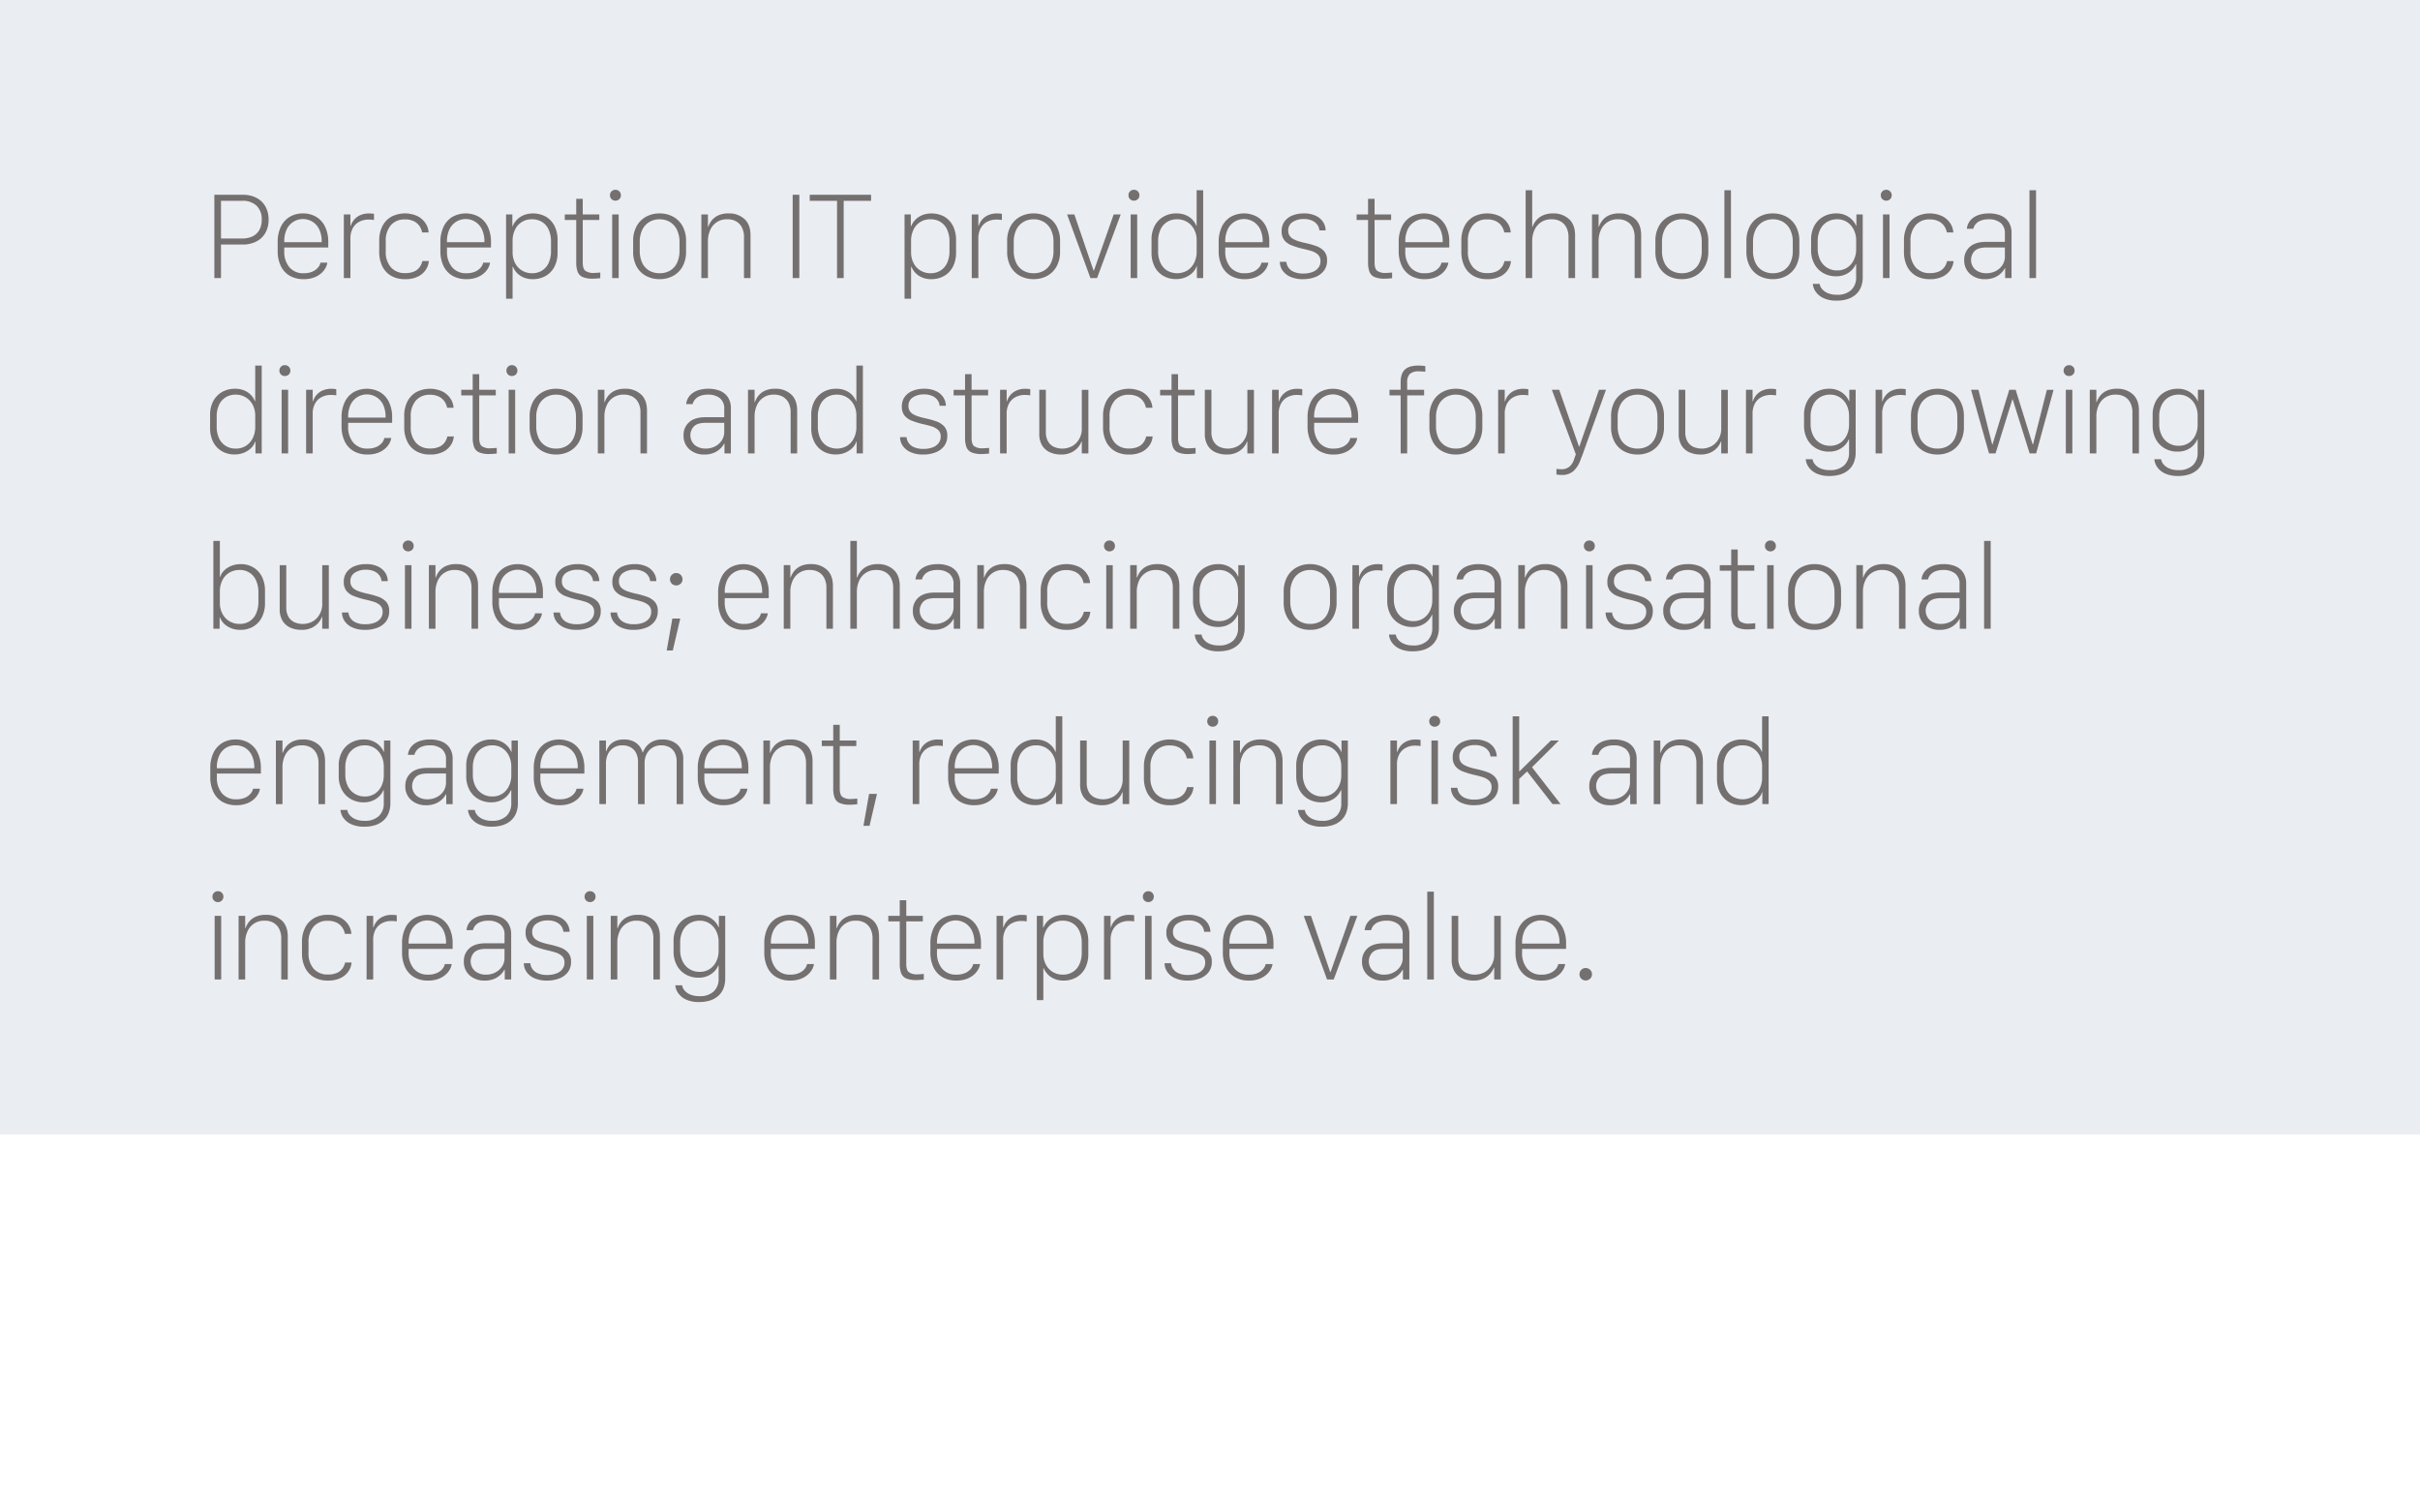 <svg xmlns="http://www.w3.org/2000/svg" xmlns:xlink="http://www.w3.org/1999/xlink" width="960" height="600" viewBox="0 0 960 600"><rect x="0" y="0" width="960" height="600" fill="#333333" stroke="none"/><defs><clipPath id="a"><rect width="960" height="450"/></clipPath><clipPath id="c"><rect width="960" height="600"/></clipPath></defs><g id="b" clip-path="url(#c)"><rect width="960" height="600" fill="#fff"/><g clip-path="url(#a)"><rect width="960" height="490.909" fill="#eaedf2"/><path d="M16.162,14.736H5.029V47.78H7.666v-13.3h8.5a11.774,11.774,0,0,0,5.566-1.225A8.587,8.587,0,0,0,25.3,29.814a10.413,10.413,0,0,0,1.245-5.179A10.516,10.516,0,0,0,25.3,19.406a8.587,8.587,0,0,0-3.564-3.445,11.774,11.774,0,0,0-5.57-1.225Zm7.666,9.9a8.226,8.226,0,0,1-.916,4,6.118,6.118,0,0,1-2.649,2.56,9.148,9.148,0,0,1-4.2.885h-8.4V17.137h8.4A7.9,7.9,0,0,1,21.8,19.1a7.348,7.348,0,0,1,2.028,5.531Zm16.65,23.582a11.454,11.454,0,0,0,4.016-.643,9.138,9.138,0,0,0,2.856-1.638A7.881,7.881,0,0,0,49.109,43.8a6.047,6.047,0,0,0,.745-2.135H47.119a4.263,4.263,0,0,1-.964,1.941,5.986,5.986,0,0,1-2.209,1.614,8.363,8.363,0,0,1-3.467.643,7.068,7.068,0,0,1-5.688-2.378,9.585,9.585,0,0,1-2.026-6.43V35.649H50.22V33.587a13.785,13.785,0,0,0-1.282-6.223,9.141,9.141,0,0,0-3.54-3.893,10.049,10.049,0,0,0-5.212-1.335,10.049,10.049,0,0,0-5.212,1.335,9.141,9.141,0,0,0-3.54,3.893,13.785,13.785,0,0,0-1.282,6.223V36.96a13.579,13.579,0,0,0,1.233,6.017,8.939,8.939,0,0,0,3.54,3.882,10.761,10.761,0,0,0,5.554,1.357ZM32.764,33.562v-.291a11.027,11.027,0,0,1,.928-4.719,7.13,7.13,0,0,1,12.988,0,11.027,11.027,0,0,1,.928,4.719v.291ZM56.4,47.78h2.612v-15.7A8.3,8.3,0,0,1,59.94,28a6.254,6.254,0,0,1,2.56-2.545,7.755,7.755,0,0,1,3.711-.874,12.739,12.739,0,0,1,1.343.061q.562.061.806.109V22.3q-.293-.049-.769-.1a10.824,10.824,0,0,0-1.086-.049,8.259,8.259,0,0,0-3.882.813,6.768,6.768,0,0,0-2.369,1.954,6.608,6.608,0,0,0-1.1,2.159h-.146V22.547H56.4ZM70.435,37.226a12.9,12.9,0,0,0,1.257,5.944,8.839,8.839,0,0,0,3.54,3.748,10.711,10.711,0,0,0,5.383,1.3,11.2,11.2,0,0,0,5.322-1.1A7.8,7.8,0,0,0,89,44.346a7.155,7.155,0,0,0,1.111-3.312H87.549a6.51,6.51,0,0,1-.977,2.269,5.362,5.362,0,0,1-2.148,1.808,8.44,8.44,0,0,1-3.735.7,7.2,7.2,0,0,1-5.6-2.269,9.2,9.2,0,0,1-2.063-6.418v-3.9a9.319,9.319,0,0,1,2.039-6.43,7.044,7.044,0,0,1,5.53-2.281,7.65,7.65,0,0,1,3.735.8,5.824,5.824,0,0,1,2.185,2,6.566,6.566,0,0,1,.94,2.365h2.563a7.21,7.21,0,0,0-1.147-3.53,8.311,8.311,0,0,0-3.137-2.875,11.867,11.867,0,0,0-10.449.145,8.946,8.946,0,0,0-3.564,3.712,12.371,12.371,0,0,0-1.282,5.847Zm34.6,10.991a11.454,11.454,0,0,0,4.016-.643,9.138,9.138,0,0,0,2.856-1.638A7.881,7.881,0,0,0,113.66,43.8a6.048,6.048,0,0,0,.745-2.135H111.67a4.263,4.263,0,0,1-.964,1.941,5.986,5.986,0,0,1-2.209,1.614,8.363,8.363,0,0,1-3.467.643,7.068,7.068,0,0,1-5.688-2.378,9.585,9.585,0,0,1-2.026-6.43V35.649h17.456V33.587a13.785,13.785,0,0,0-1.282-6.223,9.141,9.141,0,0,0-3.54-3.893,10.847,10.847,0,0,0-10.425,0,9.141,9.141,0,0,0-3.54,3.893A13.785,13.785,0,0,0,94.7,33.587V36.96a13.579,13.579,0,0,0,1.233,6.017,8.939,8.939,0,0,0,3.54,3.882,10.761,10.761,0,0,0,5.556,1.357ZM97.314,33.562v-.291a11.027,11.027,0,0,1,.928-4.719,7.13,7.13,0,0,1,12.988,0,11.027,11.027,0,0,1,.928,4.719v.291ZM131.4,48.216a10.06,10.06,0,0,0,4.98-1.237,8.887,8.887,0,0,0,3.516-3.615,12.041,12.041,0,0,0,1.294-5.822v-4.8a12.176,12.176,0,0,0-1.221-5.629,8.89,8.89,0,0,0-3.406-3.677,10.625,10.625,0,0,0-8.264-.813,8.362,8.362,0,0,0-2.393,1.262,7.81,7.81,0,0,0-1.624,1.662,7.022,7.022,0,0,0-.891,1.638h-.146V22.547h-2.49V55.98h2.588V43.316h.146a7.808,7.808,0,0,0,4.053,4.149,9.058,9.058,0,0,0,3.858.751Zm-.269-2.353a7.637,7.637,0,0,1-4.077-1.079,7.387,7.387,0,0,1-2.734-2.972,9.121,9.121,0,0,1-.977-4.245V32.98a9.916,9.916,0,0,1,.916-4.306,7.183,7.183,0,0,1,6.824-4.209,7.335,7.335,0,0,1,3.906,1.032,6.942,6.942,0,0,1,2.637,3.021,11.176,11.176,0,0,1,.952,4.852v3.567a11.05,11.05,0,0,1-.989,4.962,6.942,6.942,0,0,1-2.673,2.972,7.3,7.3,0,0,1-3.788.993Zm17.456-23.315h-4.541v2.208h4.541V41.545a10.52,10.52,0,0,0,.549,3.712,3.712,3.712,0,0,0,1.99,2.1,10.039,10.039,0,0,0,4.1.667q.586,0,1.55-.073t1.355-.121V45.593q-.366.024-1.147.084t-1.27.061a5.509,5.509,0,0,1-3.552-.862q-.989-.862-.989-3.239V24.756h6.567V22.547h-6.567V16.337h-2.588ZM162.842,47.78h2.588V22.547h-2.588Zm-.879-32.825a2.106,2.106,0,0,0,.623,1.516,2.251,2.251,0,0,0,3.1,0,2.055,2.055,0,0,0,.623-1.516,2.109,2.109,0,0,0-.622-1.568,2.136,2.136,0,0,0-1.578-.618,2.082,2.082,0,0,0-1.526.619,2.113,2.113,0,0,0-.62,1.568Zm19.7,7.182a11.009,11.009,0,0,0-5.359,1.3,9.424,9.424,0,0,0-3.76,3.76,12.121,12.121,0,0,0-1.379,6v3.975a12.16,12.16,0,0,0,1.379,6.041,9.281,9.281,0,0,0,3.76,3.725,11.178,11.178,0,0,0,5.359,1.274,11.056,11.056,0,0,0,5.322-1.274,9.461,9.461,0,0,0,3.772-3.725,11.988,11.988,0,0,0,1.4-6.041V33.2a12.073,12.073,0,0,0-1.4-6.041,9.4,9.4,0,0,0-3.784-3.748,11.075,11.075,0,0,0-5.308-1.274Zm0,2.329a7.78,7.78,0,0,1,4.077,1.067,7.312,7.312,0,0,1,2.8,3.094,10.831,10.831,0,0,1,1.013,4.888v3.373a10.925,10.925,0,0,1-1,4.9,7.039,7.039,0,0,1-2.771,3.045,7.975,7.975,0,0,1-4.089,1.032,8.065,8.065,0,0,1-4.15-1.043,7.031,7.031,0,0,1-2.771-3.045,10.96,10.96,0,0,1-.989-4.888V33.514a10.813,10.813,0,0,1,1.013-4.9,7.327,7.327,0,0,1,2.8-3.081,7.78,7.78,0,0,1,4.069-1.068ZM198.218,47.78h2.612v-14.7a10.531,10.531,0,0,1,.854-4.245,7.054,7.054,0,0,1,6.885-4.367,6.754,6.754,0,0,1,3.577.885,5.786,5.786,0,0,1,2.222,2.462,8.322,8.322,0,0,1,.769,3.688V47.78h2.588V30.8q0-4.273-2.429-6.465a8.947,8.947,0,0,0-6.238-2.2,9.425,9.425,0,0,0-4.248.837,7.046,7.046,0,0,0-2.563,2.062,8.242,8.242,0,0,0-1.27,2.385h-.146V22.547h-2.612Zm38.867,0V14.736h-2.637V47.78Zm17.6,0V17.137h10.864v-2.4H241.211v2.4h10.84V47.78Zm34.79.436a10.06,10.06,0,0,0,4.98-1.237,8.888,8.888,0,0,0,3.516-3.615,12.041,12.041,0,0,0,1.294-5.822v-4.8a12.175,12.175,0,0,0-1.221-5.629,8.89,8.89,0,0,0-3.406-3.677,10.625,10.625,0,0,0-8.264-.813,8.362,8.362,0,0,0-2.393,1.262,7.81,7.81,0,0,0-1.624,1.662,7.021,7.021,0,0,0-.891,1.638h-.146V22.547h-2.49V55.98h2.588V43.316h.146a7.808,7.808,0,0,0,4.053,4.149,9.058,9.058,0,0,0,3.861.751Zm-.269-2.353a7.637,7.637,0,0,1-4.077-1.079,7.387,7.387,0,0,1-2.734-2.972,9.121,9.121,0,0,1-.977-4.245V32.98a9.917,9.917,0,0,1,.916-4.306,7.183,7.183,0,0,1,6.824-4.209,7.335,7.335,0,0,1,3.906,1.032,6.942,6.942,0,0,1,2.637,3.021,11.176,11.176,0,0,1,.952,4.852v3.567a11.05,11.05,0,0,1-.989,4.962,6.942,6.942,0,0,1-2.673,2.972,7.3,7.3,0,0,1-3.782.993Zm16.287,1.917h2.612v-15.7A8.3,8.3,0,0,1,309.033,28a6.254,6.254,0,0,1,2.563-2.547,7.755,7.755,0,0,1,3.711-.874,12.737,12.737,0,0,1,1.343.061q.562.061.806.109V22.3q-.293-.049-.769-.1a10.824,10.824,0,0,0-1.086-.049,8.259,8.259,0,0,0-3.882.813,6.768,6.768,0,0,0-2.368,1.954,6.61,6.61,0,0,0-1.1,2.159h-.146V22.547h-2.612Zm24.536-25.645a11.009,11.009,0,0,0-5.359,1.3,9.423,9.423,0,0,0-3.76,3.76,12.122,12.122,0,0,0-1.379,6v3.975a12.16,12.16,0,0,0,1.379,6.041,9.281,9.281,0,0,0,3.76,3.725,11.178,11.178,0,0,0,5.359,1.274,11.056,11.056,0,0,0,5.322-1.274,9.461,9.461,0,0,0,3.772-3.725,11.987,11.987,0,0,0,1.4-6.041V33.2a12.072,12.072,0,0,0-1.4-6.041,9.4,9.4,0,0,0-3.784-3.748,11.075,11.075,0,0,0-5.31-1.273Zm0,2.329a7.78,7.78,0,0,1,4.077,1.067,7.312,7.312,0,0,1,2.8,3.094,10.831,10.831,0,0,1,1.013,4.888v3.373a10.925,10.925,0,0,1-1,4.9,7.038,7.038,0,0,1-2.771,3.045,7.976,7.976,0,0,1-4.089,1.031,8.065,8.065,0,0,1-4.15-1.043,7.031,7.031,0,0,1-2.771-3.045,10.96,10.96,0,0,1-.989-4.888V33.514a10.813,10.813,0,0,1,1.013-4.9,7.327,7.327,0,0,1,2.8-3.081,7.78,7.78,0,0,1,4.067-1.068ZM352.563,47.78H355.2l9.375-25.232h-2.783l-7.837,22.272h-.146l-7.617-22.272h-2.881Zm15.967,0h2.588V22.547H368.53Zm-.879-32.825a2.106,2.106,0,0,0,.623,1.516,2.251,2.251,0,0,0,3.1,0A2.055,2.055,0,0,0,372,14.954a2.109,2.109,0,0,0-.622-1.568,2.136,2.136,0,0,0-1.578-.618,2.082,2.082,0,0,0-1.526.619,2.114,2.114,0,0,0-.623,1.567ZM386.6,22.135a10.041,10.041,0,0,0-4.932,1.225,9.042,9.042,0,0,0-3.543,3.551,11.417,11.417,0,0,0-1.318,5.7v5.119a11.764,11.764,0,0,0,1.233,5.531,8.9,8.9,0,0,0,3.43,3.639,9.819,9.819,0,0,0,5.054,1.286,9.563,9.563,0,0,0,3.247-.51,9.143,9.143,0,0,0,2.441-1.286,7.462,7.462,0,0,0,1.636-1.65,5.181,5.181,0,0,0,.806-1.626h.146V47.78h2.49V12.94H394.7V27.01h-.146a7.148,7.148,0,0,0-1.416-2.269,7.732,7.732,0,0,0-2.625-1.868,9.4,9.4,0,0,0-3.913-.738Zm.269,2.329a7.441,7.441,0,0,1,6.848,4.063,8.956,8.956,0,0,1,.989,4.233v4.561a9.829,9.829,0,0,1-.928,4.294,7.54,7.54,0,0,1-2.661,3.094,8.006,8.006,0,0,1-8.069.121,7.016,7.016,0,0,1-2.661-3,10.709,10.709,0,0,1-.964-4.755V33.271a10.675,10.675,0,0,1,1-4.876,6.951,6.951,0,0,1,2.686-2.947,7.325,7.325,0,0,1,3.756-.983Zm26.9,23.75a11.454,11.454,0,0,0,4.016-.643,9.138,9.138,0,0,0,2.856-1.638A7.881,7.881,0,0,0,422.4,43.8a6.048,6.048,0,0,0,.745-2.135H420.41a4.263,4.263,0,0,1-.964,1.941,5.986,5.986,0,0,1-2.209,1.614,8.363,8.363,0,0,1-3.467.643,7.068,7.068,0,0,1-5.688-2.378,9.585,9.585,0,0,1-2.026-6.43V35.649h17.456V33.587a13.785,13.785,0,0,0-1.282-6.223,9.141,9.141,0,0,0-3.54-3.893,10.848,10.848,0,0,0-10.425,0,9.141,9.141,0,0,0-3.54,3.893,13.785,13.785,0,0,0-1.282,6.223V36.96a13.579,13.579,0,0,0,1.233,6.017,8.938,8.938,0,0,0,3.54,3.882,10.761,10.761,0,0,0,5.554,1.357Zm-7.715-14.654v-.29a11.027,11.027,0,0,1,.928-4.719,7.13,7.13,0,0,1,12.988,0,11.027,11.027,0,0,1,.93,4.719v.291Zm22.363-4.343a5.47,5.47,0,0,0,1.074,3.555,7,7,0,0,0,2.979,2.062,33.532,33.532,0,0,0,4.346,1.323q1.831.389,3.43.894a6.725,6.725,0,0,1,2.588,1.431,3.375,3.375,0,0,1,.989,2.6,4.156,4.156,0,0,1-.854,2.644,5.365,5.365,0,0,1-2.38,1.674,10.012,10.012,0,0,1-3.577.582,8.825,8.825,0,0,1-3.87-.715,4.8,4.8,0,0,1-2.869-3.942H427.71a6.07,6.07,0,0,0,1.013,3.36,7.265,7.265,0,0,0,3.064,2.547,11.906,11.906,0,0,0,5.151.983,13.182,13.182,0,0,0,4.8-.837,7.74,7.74,0,0,0,3.43-2.484,6.523,6.523,0,0,0,1.27-4.1,5.32,5.32,0,0,0-1.208-3.725,7.715,7.715,0,0,0-3.21-2.026,35.692,35.692,0,0,0-4.4-1.213q-1.416-.315-2.612-.7a10.161,10.161,0,0,1-2.087-.894,4.007,4.007,0,0,1-1.392-1.31,3.576,3.576,0,0,1-.5-1.953,3.85,3.85,0,0,1,1.782-3.445,7.728,7.728,0,0,1,4.321-1.165,7.591,7.591,0,0,1,3.613.74,5.008,5.008,0,0,1,1.99,1.783,4.111,4.111,0,0,1,.647,1.987h2.49a6.165,6.165,0,0,0-.928-3.2,6.9,6.9,0,0,0-2.849-2.537,10.593,10.593,0,0,0-4.9-.994,12.029,12.029,0,0,0-4.407.776,7.17,7.17,0,0,0-3.186,2.353,6.356,6.356,0,0,0-1.189,3.949ZM462.7,22.547h-4.541v2.208H462.7V41.545a10.519,10.519,0,0,0,.549,3.712,3.712,3.712,0,0,0,1.99,2.1,10.039,10.039,0,0,0,4.1.667q.586,0,1.55-.073t1.355-.121V45.593q-.366.024-1.147.084t-1.27.061a5.509,5.509,0,0,1-3.552-.862q-.989-.862-.989-3.239V24.756h6.567V22.547h-6.567V16.337H462.7Zm22.485,25.668a11.454,11.454,0,0,0,4.016-.643,9.138,9.138,0,0,0,2.856-1.638,7.881,7.881,0,0,0,1.754-2.131,6.048,6.048,0,0,0,.745-2.135h-2.734a4.263,4.263,0,0,1-.964,1.941,5.986,5.986,0,0,1-2.209,1.614,8.363,8.363,0,0,1-3.467.643,7.068,7.068,0,0,1-5.688-2.378,9.584,9.584,0,0,1-2.026-6.43V35.649h17.456V33.587a13.785,13.785,0,0,0-1.282-6.223,9.141,9.141,0,0,0-3.54-3.893,10.847,10.847,0,0,0-10.425,0,9.141,9.141,0,0,0-3.54,3.893,13.785,13.785,0,0,0-1.282,6.223V36.96a13.579,13.579,0,0,0,1.233,6.017,8.938,8.938,0,0,0,3.54,3.882,10.761,10.761,0,0,0,5.553,1.357ZM477.47,33.562v-.291a11.026,11.026,0,0,1,.928-4.719,7.13,7.13,0,0,1,12.988,0,11.028,11.028,0,0,1,.928,4.719v.291Zm22.241,3.664a12.894,12.894,0,0,0,1.257,5.944,8.839,8.839,0,0,0,3.54,3.748,10.711,10.711,0,0,0,5.383,1.3,11.2,11.2,0,0,0,5.322-1.1,7.8,7.8,0,0,0,3.064-2.766,7.154,7.154,0,0,0,1.111-3.312h-2.563a6.511,6.511,0,0,1-.977,2.269A5.362,5.362,0,0,1,513.7,45.11a8.44,8.44,0,0,1-3.735.7,7.2,7.2,0,0,1-5.6-2.269,9.2,9.2,0,0,1-2.063-6.418v-3.9a9.318,9.318,0,0,1,2.039-6.43,7.044,7.044,0,0,1,5.53-2.281,7.65,7.65,0,0,1,3.735.8,5.824,5.824,0,0,1,2.185,2,6.565,6.565,0,0,1,.94,2.365h2.563a7.21,7.21,0,0,0-1.147-3.53A8.312,8.312,0,0,0,515,23.276a11.866,11.866,0,0,0-10.449.145,8.946,8.946,0,0,0-3.564,3.712A12.371,12.371,0,0,0,499.7,32.98ZM525.22,47.78h2.588v-14.7a10.4,10.4,0,0,1,.867-4.245,7.117,7.117,0,0,1,6.9-4.366,6.9,6.9,0,0,1,3.589.885,5.777,5.777,0,0,1,2.271,2.474,8.289,8.289,0,0,1,.781,3.7V47.78h2.612V30.821q0-4.273-2.466-6.478a8.95,8.95,0,0,0-6.2-2.208A9.451,9.451,0,0,0,531.89,23a7.469,7.469,0,0,0-2.649,2.1,7.8,7.8,0,0,0-1.282,2.329h-.146V12.94H525.22Zm26.318,0h2.612v-14.7a10.531,10.531,0,0,1,.85-4.245,7.054,7.054,0,0,1,6.885-4.367,6.754,6.754,0,0,1,3.577.885,5.786,5.786,0,0,1,2.222,2.462,8.322,8.322,0,0,1,.769,3.688V47.78h2.588V30.8q0-4.273-2.429-6.465a8.947,8.947,0,0,0-6.238-2.2,9.425,9.425,0,0,0-4.248.837,7.046,7.046,0,0,0-2.563,2.062,8.242,8.242,0,0,0-1.27,2.385h-.146V22.547h-2.612Zm35.645-25.645a11.01,11.01,0,0,0-5.359,1.3,9.424,9.424,0,0,0-3.76,3.76,12.122,12.122,0,0,0-1.379,6v3.975a12.159,12.159,0,0,0,1.379,6.041,9.281,9.281,0,0,0,3.76,3.725,11.178,11.178,0,0,0,5.359,1.274,11.056,11.056,0,0,0,5.322-1.274,9.461,9.461,0,0,0,3.772-3.725,11.988,11.988,0,0,0,1.4-6.041V33.2a12.073,12.073,0,0,0-1.4-6.041,9.4,9.4,0,0,0-3.784-3.748A11.075,11.075,0,0,0,587.183,22.135Zm0,2.329a7.78,7.78,0,0,1,4.077,1.067,7.312,7.312,0,0,1,2.8,3.094,10.831,10.831,0,0,1,1.013,4.888v3.373a10.925,10.925,0,0,1-1,4.9,7.038,7.038,0,0,1-2.771,3.045,7.975,7.975,0,0,1-4.089,1.032,8.065,8.065,0,0,1-4.15-1.043,7.03,7.03,0,0,1-2.771-3.045,10.959,10.959,0,0,1-.989-4.888V33.514a10.813,10.813,0,0,1,1.013-4.9,7.327,7.327,0,0,1,2.8-3.081,7.78,7.78,0,0,1,4.067-1.068Zm16.87,23.315h2.612V12.94h-2.612Zm19.238-25.645a11.01,11.01,0,0,0-5.359,1.3,9.424,9.424,0,0,0-3.76,3.76,12.122,12.122,0,0,0-1.379,6v3.975a12.159,12.159,0,0,0,1.379,6.041,9.281,9.281,0,0,0,3.76,3.725,11.178,11.178,0,0,0,5.359,1.274,11.056,11.056,0,0,0,5.322-1.274,9.461,9.461,0,0,0,3.772-3.725,11.988,11.988,0,0,0,1.4-6.041V33.2a12.073,12.073,0,0,0-1.4-6.041,9.4,9.4,0,0,0-3.784-3.748,11.075,11.075,0,0,0-5.31-1.273Zm0,2.329a7.78,7.78,0,0,1,4.077,1.067,7.312,7.312,0,0,1,2.8,3.094,10.831,10.831,0,0,1,1.013,4.888v3.373a10.925,10.925,0,0,1-1,4.9,7.038,7.038,0,0,1-2.771,3.045,7.975,7.975,0,0,1-4.089,1.031,8.065,8.065,0,0,1-4.15-1.043,7.03,7.03,0,0,1-2.771-3.045,10.961,10.961,0,0,1-.989-4.888V33.514a10.814,10.814,0,0,1,1.013-4.9,7.327,7.327,0,0,1,2.8-3.081,7.78,7.78,0,0,1,4.067-1.068ZM648.682,54.4a8.931,8.931,0,0,1-3.625-.655,6,6,0,0,1-2.283-1.65,3.964,3.964,0,0,1-.928-2.013h-2.71a6.371,6.371,0,0,0,1.172,3.154,7.661,7.661,0,0,0,3.1,2.511,11.972,11.972,0,0,0,5.176.983,14.133,14.133,0,0,0,4.3-.606,9.023,9.023,0,0,0,3.259-1.8,7.793,7.793,0,0,0,2.075-2.935,10.5,10.5,0,0,0,.72-4.028V22.547h-2.515v4.489H656.3a7.142,7.142,0,0,0-1.355-2.135,8.307,8.307,0,0,0-2.625-1.953,8.814,8.814,0,0,0-3.955-.813,10.315,10.315,0,0,0-4.919,1.2,9.087,9.087,0,0,0-3.625,3.555,11.325,11.325,0,0,0-1.367,5.775V36.6a11.375,11.375,0,0,0,1.306,5.6,9.125,9.125,0,0,0,3.552,3.615,10.091,10.091,0,0,0,5.029,1.262,9.083,9.083,0,0,0,3.137-.5,8.316,8.316,0,0,0,2.307-1.249,7.774,7.774,0,0,0,1.538-1.577,7.314,7.314,0,0,0,.854-1.5h.146v5.192a6.725,6.725,0,0,1-1.953,5.083,7.889,7.889,0,0,1-5.688,1.877Zm.049-29.939a7.061,7.061,0,0,1,4.069,1.155,7.6,7.6,0,0,1,2.612,3.057,9.532,9.532,0,0,1,.916,4.185v3.615a9.5,9.5,0,0,1-.867,4,7.554,7.554,0,0,1-2.551,3.081,7.017,7.017,0,0,1-4.15,1.192,7.276,7.276,0,0,1-6.677-4.074,10.043,10.043,0,0,1-1.013-4.658V33.3a10.419,10.419,0,0,1,1.025-4.841,7.122,7.122,0,0,1,2.771-2.981,7.605,7.605,0,0,1,3.864-1.01ZM666.968,47.78h2.588V22.547h-2.588Zm-.879-32.825a2.106,2.106,0,0,0,.623,1.516,2.251,2.251,0,0,0,3.1,0,2.055,2.055,0,0,0,.623-1.516,2.108,2.108,0,0,0-.622-1.568,2.136,2.136,0,0,0-1.578-.618,2.082,2.082,0,0,0-1.526.619,2.113,2.113,0,0,0-.62,1.568Zm9.2,22.272a12.9,12.9,0,0,0,1.257,5.944,8.84,8.84,0,0,0,3.54,3.748,10.71,10.71,0,0,0,5.383,1.3,11.2,11.2,0,0,0,5.322-1.1,7.8,7.8,0,0,0,3.064-2.766,7.156,7.156,0,0,0,1.111-3.312H692.4a6.509,6.509,0,0,1-.977,2.269,5.362,5.362,0,0,1-2.148,1.808,8.44,8.44,0,0,1-3.735.7,7.2,7.2,0,0,1-5.6-2.269,9.2,9.2,0,0,1-2.063-6.418v-3.9a9.319,9.319,0,0,1,2.039-6.429,7.044,7.044,0,0,1,5.53-2.281,7.65,7.65,0,0,1,3.735.8,5.824,5.824,0,0,1,2.185,2,6.566,6.566,0,0,1,.94,2.365h2.563a7.211,7.211,0,0,0-1.147-3.53,8.311,8.311,0,0,0-3.137-2.875,11.867,11.867,0,0,0-10.449.145,8.947,8.947,0,0,0-3.564,3.712,12.37,12.37,0,0,0-1.282,5.847Zm32.178,10.991a9.264,9.264,0,0,0,3.845-.716,8.4,8.4,0,0,0,2.555-1.709,7.506,7.506,0,0,0,1.416-1.888h.146V47.78h2.539V29.992a7.9,7.9,0,0,0-1.16-4.472,6.842,6.842,0,0,0-3.162-2.56,11.9,11.9,0,0,0-4.565-.825,13.3,13.3,0,0,0-3.613.449,8.391,8.391,0,0,0-2.71,1.274A6.217,6.217,0,0,0,701,25.8a5.969,5.969,0,0,0-.757,2.426h2.563a4.386,4.386,0,0,1,.867-1.759,4.976,4.976,0,0,1,1.953-1.431,8.272,8.272,0,0,1,3.333-.57,7.249,7.249,0,0,1,4.614,1.383,5.186,5.186,0,0,1,1.758,4.343v3.227H707.91q-4.3,0-6.506,1.987a6.658,6.658,0,0,0-2.209,5.192,7.106,7.106,0,0,0,2.3,5.544,8.578,8.578,0,0,0,5.981,2.075Zm.513-2.353a6.774,6.774,0,0,1-4.321-1.383,5.166,5.166,0,0,1-.33-7.448q1.428-1.383,4.6-1.383h7.4v3.542a6.118,6.118,0,0,1-1,3.469,6.921,6.921,0,0,1-2.661,2.353,7.975,7.975,0,0,1-3.685.85Zm17.093,1.916h2.612V12.94h-2.612ZM13.135,91.7A10.041,10.041,0,0,0,8.2,92.922a9.042,9.042,0,0,0-3.537,3.551,11.417,11.417,0,0,0-1.318,5.7v5.119a11.764,11.764,0,0,0,1.233,5.531,8.9,8.9,0,0,0,3.43,3.639,9.819,9.819,0,0,0,5.054,1.286,9.563,9.563,0,0,0,3.247-.51,9.143,9.143,0,0,0,2.441-1.286,7.462,7.462,0,0,0,1.636-1.65,5.182,5.182,0,0,0,.806-1.626h.146v4.664h2.49V82.5H21.24v14.07h-.146A7.148,7.148,0,0,0,19.678,94.3a7.732,7.732,0,0,0-2.625-1.868,9.4,9.4,0,0,0-3.918-.738Zm.269,2.329a7.441,7.441,0,0,1,6.848,4.063,8.956,8.956,0,0,1,.989,4.233v4.561a9.829,9.829,0,0,1-.928,4.294,7.54,7.54,0,0,1-2.661,3.094,7.368,7.368,0,0,1-4.175,1.153,7.348,7.348,0,0,1-3.894-1.032,7.016,7.016,0,0,1-2.661-3,10.71,10.71,0,0,1-.964-4.755v-3.809a10.675,10.675,0,0,1,1-4.876,6.951,6.951,0,0,1,2.686-2.947,7.325,7.325,0,0,1,3.756-.983Zm18.31,23.315H34.3V92.109H31.714Zm-.879-32.825a2.106,2.106,0,0,0,.623,1.516,2.251,2.251,0,0,0,3.1,0,2.055,2.055,0,0,0,.623-1.516,2.109,2.109,0,0,0-.622-1.568,2.136,2.136,0,0,0-1.578-.618,2.082,2.082,0,0,0-1.526.619A2.114,2.114,0,0,0,30.835,84.516Zm10.6,32.825h2.612v-15.7a8.3,8.3,0,0,1,.928-4.074,6.254,6.254,0,0,1,2.563-2.547,7.754,7.754,0,0,1,3.711-.874,12.74,12.74,0,0,1,1.343.061q.562.061.806.109V91.867q-.293-.049-.769-.1a10.829,10.829,0,0,0-1.086-.049,8.259,8.259,0,0,0-3.882.813,6.768,6.768,0,0,0-2.369,1.954,6.608,6.608,0,0,0-1.1,2.159h-.146V92.109H41.431Zm24.39.436a11.454,11.454,0,0,0,4.016-.643,9.137,9.137,0,0,0,2.856-1.638,7.881,7.881,0,0,0,1.758-2.131,6.048,6.048,0,0,0,.745-2.135H72.461a4.263,4.263,0,0,1-.961,1.936,5.986,5.986,0,0,1-2.209,1.614,8.363,8.363,0,0,1-3.467.643,7.068,7.068,0,0,1-5.688-2.378,9.584,9.584,0,0,1-2.026-6.43V105.21H75.562v-2.062a13.785,13.785,0,0,0-1.282-6.223,9.141,9.141,0,0,0-3.54-3.893,10.847,10.847,0,0,0-10.425,0,9.141,9.141,0,0,0-3.54,3.893,13.785,13.785,0,0,0-1.282,6.223v3.373a13.579,13.579,0,0,0,1.233,6.017,8.939,8.939,0,0,0,3.54,3.882,10.761,10.761,0,0,0,5.554,1.358Zm-7.715-14.654v-.291a11.027,11.027,0,0,1,.928-4.719,7.13,7.13,0,0,1,12.988,0,11.027,11.027,0,0,1,.928,4.719v.291Zm22.241,3.664a12.9,12.9,0,0,0,1.257,5.944,8.839,8.839,0,0,0,3.54,3.748,10.711,10.711,0,0,0,5.383,1.3,11.2,11.2,0,0,0,5.322-1.1,7.8,7.8,0,0,0,3.064-2.766,7.155,7.155,0,0,0,1.111-3.312H97.461a6.51,6.51,0,0,1-.977,2.269,5.362,5.362,0,0,1-2.148,1.808,8.44,8.44,0,0,1-3.735.7,7.2,7.2,0,0,1-5.6-2.268,9.2,9.2,0,0,1-2.063-6.418v-3.906a9.319,9.319,0,0,1,2.039-6.43,7.044,7.044,0,0,1,5.53-2.281,7.65,7.65,0,0,1,3.735.8,5.824,5.824,0,0,1,2.185,2,6.565,6.565,0,0,1,.94,2.365h2.563a7.21,7.21,0,0,0-1.147-3.53,8.311,8.311,0,0,0-3.137-2.875,11.867,11.867,0,0,0-10.449.145,8.946,8.946,0,0,0-3.564,3.712,12.371,12.371,0,0,0-1.282,5.847ZM107.52,92.109h-4.541v2.208h4.541v16.789a10.52,10.52,0,0,0,.549,3.712,3.712,3.712,0,0,0,1.99,2.1,10.038,10.038,0,0,0,4.1.667q.586,0,1.55-.073t1.355-.121v-2.235q-.366.024-1.147.084t-1.27.061a5.509,5.509,0,0,1-3.552-.862q-.989-.862-.989-3.239V94.318h6.567V92.109h-6.567V85.9H107.52Zm14.257,25.232h2.588V92.109h-2.588ZM120.9,84.516a2.106,2.106,0,0,0,.623,1.516,2.251,2.251,0,0,0,3.1,0,2.055,2.055,0,0,0,.623-1.516,2.109,2.109,0,0,0-.622-1.568,2.136,2.136,0,0,0-1.578-.618,2.082,2.082,0,0,0-1.526.619,2.114,2.114,0,0,0-.62,1.568ZM140.6,91.7a11.009,11.009,0,0,0-5.359,1.3,9.424,9.424,0,0,0-3.76,3.76,12.122,12.122,0,0,0-1.379,6v3.975a12.16,12.16,0,0,0,1.379,6.041,9.281,9.281,0,0,0,3.76,3.725,11.177,11.177,0,0,0,5.359,1.274,11.056,11.056,0,0,0,5.322-1.274,9.461,9.461,0,0,0,3.772-3.725,11.987,11.987,0,0,0,1.4-6.041V102.76a12.073,12.073,0,0,0-1.4-6.041,9.4,9.4,0,0,0-3.784-3.748A11.075,11.075,0,0,0,140.6,91.7Zm0,2.329a7.78,7.78,0,0,1,4.077,1.067,7.312,7.312,0,0,1,2.8,3.094,10.831,10.831,0,0,1,1.013,4.888v3.373a10.925,10.925,0,0,1-1,4.9,7.039,7.039,0,0,1-2.771,3.045,7.975,7.975,0,0,1-4.089,1.031,8.065,8.065,0,0,1-4.15-1.043,7.03,7.03,0,0,1-2.771-3.045,10.96,10.96,0,0,1-.989-4.888v-3.373a10.813,10.813,0,0,1,1.013-4.9,7.327,7.327,0,0,1,2.8-3.081,7.78,7.78,0,0,1,4.067-1.069Zm16.553,23.314h2.612v-14.7a10.531,10.531,0,0,1,.854-4.245,7.054,7.054,0,0,1,6.885-4.367,6.754,6.754,0,0,1,3.577.885,5.786,5.786,0,0,1,2.222,2.462,8.321,8.321,0,0,1,.769,3.688v16.279h2.588V100.359q0-4.273-2.429-6.465a8.947,8.947,0,0,0-6.238-2.2,9.425,9.425,0,0,0-4.248.837,7.045,7.045,0,0,0-2.563,2.062,8.241,8.241,0,0,0-1.27,2.385h-.146V92.109h-2.612Zm42.285.436a9.264,9.264,0,0,0,3.845-.716,8.4,8.4,0,0,0,2.552-1.708,7.5,7.5,0,0,0,1.416-1.888h.146v3.876h2.539V99.554a7.906,7.906,0,0,0-1.16-4.472,6.842,6.842,0,0,0-3.162-2.56,11.9,11.9,0,0,0-4.565-.825,13.294,13.294,0,0,0-3.613.449,8.39,8.39,0,0,0-2.71,1.274,6.219,6.219,0,0,0-1.758,1.941,5.969,5.969,0,0,0-.757,2.426h2.563a4.385,4.385,0,0,1,.867-1.759,4.976,4.976,0,0,1,1.953-1.431,8.272,8.272,0,0,1,3.333-.57,7.249,7.249,0,0,1,4.614,1.383,5.186,5.186,0,0,1,1.758,4.343v3.227h-7.422q-4.3,0-6.506,1.987a6.658,6.658,0,0,0-2.209,5.192,7.106,7.106,0,0,0,2.3,5.544,8.578,8.578,0,0,0,5.981,2.075Zm.513-2.353a6.774,6.774,0,0,1-4.321-1.383,5.166,5.166,0,0,1-.33-7.453q1.428-1.383,4.6-1.383h7.4v3.542a6.117,6.117,0,0,1-1,3.469,6.92,6.92,0,0,1-2.661,2.353A7.976,7.976,0,0,1,199.951,115.425Zm16.773,1.917h2.612v-14.7a10.531,10.531,0,0,1,.854-4.245,7.054,7.054,0,0,1,6.885-4.367,6.755,6.755,0,0,1,3.577.885,5.786,5.786,0,0,1,2.222,2.462,8.322,8.322,0,0,1,.769,3.688v16.279h2.588V100.359q0-4.273-2.429-6.465a8.947,8.947,0,0,0-6.238-2.2,9.425,9.425,0,0,0-4.248.837,7.045,7.045,0,0,0-2.563,2.062,8.241,8.241,0,0,0-1.27,2.385h-.146V92.109h-2.612ZM251.612,91.7a10.041,10.041,0,0,0-4.932,1.225,9.042,9.042,0,0,0-3.54,3.551,11.417,11.417,0,0,0-1.318,5.7v5.119a11.764,11.764,0,0,0,1.233,5.531,8.9,8.9,0,0,0,3.43,3.639,9.819,9.819,0,0,0,5.054,1.286,9.563,9.563,0,0,0,3.247-.51,9.142,9.142,0,0,0,2.441-1.286,7.462,7.462,0,0,0,1.636-1.65,5.182,5.182,0,0,0,.806-1.626h.146v4.664h2.49V82.5h-2.588v14.07h-.146a7.148,7.148,0,0,0-1.416-2.269,7.732,7.732,0,0,0-2.625-1.868,9.4,9.4,0,0,0-3.919-.738Zm.269,2.329a7.441,7.441,0,0,1,6.848,4.063,8.957,8.957,0,0,1,.989,4.233v4.561a9.829,9.829,0,0,1-.928,4.294,7.54,7.54,0,0,1-2.661,3.094,8.006,8.006,0,0,1-8.069.121,7.016,7.016,0,0,1-2.661-3,10.71,10.71,0,0,1-.964-4.755v-3.809a10.675,10.675,0,0,1,1-4.876,6.951,6.951,0,0,1,2.686-2.947,7.325,7.325,0,0,1,3.759-.983Zm25.879,4.755a5.47,5.47,0,0,0,1.074,3.555,7,7,0,0,0,2.979,2.062,33.528,33.528,0,0,0,4.346,1.323q1.831.389,3.43.894a6.725,6.725,0,0,1,2.588,1.431,3.375,3.375,0,0,1,.989,2.6,4.156,4.156,0,0,1-.854,2.644,5.365,5.365,0,0,1-2.38,1.674,10.012,10.012,0,0,1-3.577.582,8.825,8.825,0,0,1-3.87-.715,4.8,4.8,0,0,1-2.869-3.942h-2.563a6.07,6.07,0,0,0,1.013,3.36,7.265,7.265,0,0,0,3.064,2.547,11.906,11.906,0,0,0,5.151.983,13.182,13.182,0,0,0,4.8-.837,7.741,7.741,0,0,0,3.43-2.484,6.523,6.523,0,0,0,1.27-4.1,5.32,5.32,0,0,0-1.208-3.725,7.715,7.715,0,0,0-3.21-2.026,35.7,35.7,0,0,0-4.395-1.213q-1.416-.315-2.612-.7a10.162,10.162,0,0,1-2.087-.894,4.008,4.008,0,0,1-1.392-1.31,3.576,3.576,0,0,1-.5-1.953,3.85,3.85,0,0,1,1.782-3.445,7.728,7.728,0,0,1,4.321-1.165,7.591,7.591,0,0,1,3.613.74,5.008,5.008,0,0,1,1.99,1.783,4.111,4.111,0,0,1,.647,1.987h2.49a6.166,6.166,0,0,0-.928-3.2,6.9,6.9,0,0,0-2.844-2.547,10.593,10.593,0,0,0-4.9-.994,12.03,12.03,0,0,0-4.407.776,7.17,7.17,0,0,0-3.186,2.353,6.356,6.356,0,0,0-1.2,3.958Zm25.073-6.672h-4.541v2.208h4.541v16.789a10.52,10.52,0,0,0,.549,3.712,3.713,3.713,0,0,0,1.99,2.1,10.038,10.038,0,0,0,4.1.667q.586,0,1.55-.073t1.355-.121v-2.235q-.366.024-1.147.084t-1.27.061a5.509,5.509,0,0,1-3.552-.862q-.989-.862-.989-3.239V94.318h6.567V92.109H305.42V85.9h-2.588Zm13.891,25.232h2.612v-15.7a8.3,8.3,0,0,1,.928-4.074,6.254,6.254,0,0,1,2.563-2.547,7.755,7.755,0,0,1,3.711-.874,12.738,12.738,0,0,1,1.343.061q.562.061.806.109V91.867q-.293-.049-.769-.1a10.829,10.829,0,0,0-1.086-.049,8.259,8.259,0,0,0-3.882.813,6.768,6.768,0,0,0-2.369,1.954,6.61,6.61,0,0,0-1.1,2.159h-.146V92.109h-2.612Zm35.034-25.232h-2.612v15.527a8.062,8.062,0,0,1-.928,3.776,7.542,7.542,0,0,1-2.661,2.9,8.275,8.275,0,0,1-7.544.389,5.32,5.32,0,0,1-2.295-2.186,7.206,7.206,0,0,1-.83-3.615V92.109h-2.612V109.48a8.749,8.749,0,0,0,1.147,4.731,6.942,6.942,0,0,0,3.1,2.693,10.715,10.715,0,0,0,4.419.874,9.1,9.1,0,0,0,4.028-.813,7.974,7.974,0,0,0,2.649-1.987A7.374,7.374,0,0,0,349,112.659h.146v4.683h2.612Zm5.811,14.679a12.894,12.894,0,0,0,1.257,5.944,8.839,8.839,0,0,0,3.54,3.748,10.711,10.711,0,0,0,5.383,1.3,11.2,11.2,0,0,0,5.322-1.1,7.8,7.8,0,0,0,3.064-2.766,7.156,7.156,0,0,0,1.111-3.312h-2.563a6.509,6.509,0,0,1-.977,2.269,5.363,5.363,0,0,1-2.148,1.808,8.44,8.44,0,0,1-3.735.7,7.2,7.2,0,0,1-5.6-2.269,9.2,9.2,0,0,1-2.063-6.418v-3.906a9.319,9.319,0,0,1,2.039-6.43,7.044,7.044,0,0,1,5.53-2.281,7.65,7.65,0,0,1,3.735.8,5.824,5.824,0,0,1,2.185,2,6.566,6.566,0,0,1,.94,2.365h2.563A7.21,7.21,0,0,0,376,95.713a8.311,8.311,0,0,0-3.137-2.875,11.867,11.867,0,0,0-10.449.145,8.946,8.946,0,0,0-3.564,3.712,12.371,12.371,0,0,0-1.282,5.847Zm27.173-14.679H380.2v2.208h4.541v16.789a10.521,10.521,0,0,0,.549,3.712,3.712,3.712,0,0,0,1.99,2.1,10.039,10.039,0,0,0,4.1.667q.586,0,1.55-.073t1.355-.121v-2.235q-.366.024-1.147.084t-1.27.061a5.509,5.509,0,0,1-3.552-.862q-.989-.862-.989-3.239V94.318H393.9V92.109h-6.567V85.9h-2.588Zm32.69,0H414.82v15.527a8.061,8.061,0,0,1-.928,3.776,7.543,7.543,0,0,1-2.661,2.9,8.275,8.275,0,0,1-7.544.389,5.321,5.321,0,0,1-2.295-2.186,7.206,7.206,0,0,1-.83-3.615V92.109H397.95V109.48a8.749,8.749,0,0,0,1.147,4.731,6.942,6.942,0,0,0,3.1,2.693,10.715,10.715,0,0,0,4.419.873,9.1,9.1,0,0,0,4.028-.813,7.974,7.974,0,0,0,2.649-1.987,7.373,7.373,0,0,0,1.379-2.317h.146v4.682h2.612Zm7.2,25.232h2.612v-15.7a8.3,8.3,0,0,1,.928-4.074,6.254,6.254,0,0,1,2.563-2.547,7.755,7.755,0,0,1,3.711-.874,12.738,12.738,0,0,1,1.343.061q.562.061.806.109V91.867q-.293-.049-.769-.1a10.829,10.829,0,0,0-1.086-.049,8.259,8.259,0,0,0-3.882.813,6.768,6.768,0,0,0-2.367,1.954,6.609,6.609,0,0,0-1.1,2.159h-.146V92.109h-2.612Zm24.39.436a11.455,11.455,0,0,0,4.016-.643,9.137,9.137,0,0,0,2.856-1.638,7.881,7.881,0,0,0,1.76-2.131,6.048,6.048,0,0,0,.745-2.135h-2.734a4.263,4.263,0,0,1-.964,1.941,5.986,5.986,0,0,1-2.209,1.614,8.363,8.363,0,0,1-3.467.643,7.068,7.068,0,0,1-5.688-2.378,9.585,9.585,0,0,1-2.026-6.43v-1.407h17.456v-2.062a13.784,13.784,0,0,0-1.282-6.223,9.141,9.141,0,0,0-3.54-3.893,10.848,10.848,0,0,0-10.425,0,9.141,9.141,0,0,0-3.54,3.893,13.785,13.785,0,0,0-1.282,6.223v3.373a13.579,13.579,0,0,0,1.233,6.017,8.938,8.938,0,0,0,3.54,3.882,10.761,10.761,0,0,0,5.552,1.353Zm-7.715-14.654v-.291a11.027,11.027,0,0,1,.928-4.719,7.13,7.13,0,0,1,12.988,0,11.028,11.028,0,0,1,.928,4.719v.291Zm34.328,14.217h2.588V94.318h6.714V92.109h-6.714V89.247a4.552,4.552,0,0,1,1.086-3.478,5.273,5.273,0,0,1,3.577-.983q.61,0,1.4.049t1.135.1V82.721a7.846,7.846,0,0,0-1.2-.158q-.806-.061-1.562-.061-3.711,0-5.371,1.6t-1.66,5v3.008h-4.419v2.208h4.419Zm21.9-25.645a11.01,11.01,0,0,0-5.359,1.3,9.423,9.423,0,0,0-3.76,3.76,12.121,12.121,0,0,0-1.379,6v3.975a12.16,12.16,0,0,0,1.379,6.041,9.281,9.281,0,0,0,3.76,3.725,11.178,11.178,0,0,0,5.359,1.274,11.056,11.056,0,0,0,5.322-1.274,9.461,9.461,0,0,0,3.772-3.725,11.988,11.988,0,0,0,1.4-6.041v-3.975a12.072,12.072,0,0,0-1.4-6.041,9.4,9.4,0,0,0-3.784-3.748,11.075,11.075,0,0,0-5.311-1.273Zm0,2.329a7.78,7.78,0,0,1,4.077,1.067,7.312,7.312,0,0,1,2.8,3.093,10.831,10.831,0,0,1,1.013,4.888v3.373a10.926,10.926,0,0,1-1,4.9,7.038,7.038,0,0,1-2.771,3.045,7.975,7.975,0,0,1-4.089,1.031,8.065,8.065,0,0,1-4.15-1.043,7.031,7.031,0,0,1-2.771-3.045,10.96,10.96,0,0,1-.989-4.888v-3.373a10.814,10.814,0,0,1,1.013-4.9,7.327,7.327,0,0,1,2.8-3.081,7.78,7.78,0,0,1,4.066-1.068Zm16.772,23.315h2.612v-15.7a8.3,8.3,0,0,1,.928-4.074,6.254,6.254,0,0,1,2.563-2.547,7.754,7.754,0,0,1,3.711-.873,12.738,12.738,0,0,1,1.343.061q.561.061.806.109V91.867q-.293-.049-.769-.1a10.83,10.83,0,0,0-1.086-.049,8.259,8.259,0,0,0-3.882.813,6.769,6.769,0,0,0-2.369,1.954,6.606,6.606,0,0,0-1.1,2.159h-.146V92.109h-2.612ZM557.08,92.109H554.3l-7.788,22.539h-.122l-7.861-22.539H535.62l9.5,25.6-.684,1.941a6.186,6.186,0,0,1-1.9,2.981,4.887,4.887,0,0,1-3.149.994q-.391,0-.977-.049t-.977-.1V125.7a8.657,8.657,0,0,0,1.074.145q.61.049,1.1.049a6.771,6.771,0,0,0,4.443-1.444,10.584,10.584,0,0,0,2.93-4.549l.952-2.451q1.123-3.2,2.271-6.36t2.295-6.332q1.147-3.18,2.295-6.344T557.08,92.109ZM569.6,91.7a11.01,11.01,0,0,0-5.359,1.3,9.424,9.424,0,0,0-3.76,3.76,12.121,12.121,0,0,0-1.379,6v3.975a12.16,12.16,0,0,0,1.379,6.041,9.281,9.281,0,0,0,3.76,3.725,11.178,11.178,0,0,0,5.359,1.274,11.056,11.056,0,0,0,5.322-1.274,9.461,9.461,0,0,0,3.772-3.725,11.989,11.989,0,0,0,1.4-6.041v-3.975a12.073,12.073,0,0,0-1.4-6.041,9.4,9.4,0,0,0-3.784-3.748A11.075,11.075,0,0,0,569.6,91.7Zm0,2.329a7.78,7.78,0,0,1,4.077,1.067,7.312,7.312,0,0,1,2.8,3.094,10.831,10.831,0,0,1,1.013,4.888v3.373a10.925,10.925,0,0,1-1,4.9,7.038,7.038,0,0,1-2.771,3.045,7.976,7.976,0,0,1-4.089,1.031,8.065,8.065,0,0,1-4.15-1.043,7.031,7.031,0,0,1-2.771-3.045,10.96,10.96,0,0,1-.989-4.888v-3.373a10.813,10.813,0,0,1,1.013-4.9,7.327,7.327,0,0,1,2.8-3.081,7.78,7.78,0,0,1,4.063-1.068Zm35.815-1.917h-2.612v15.527a8.062,8.062,0,0,1-.928,3.776,7.542,7.542,0,0,1-2.661,2.9,8.275,8.275,0,0,1-7.544.389,5.321,5.321,0,0,1-2.3-2.186,7.207,7.207,0,0,1-.83-3.615V92.109h-2.612V109.48a8.75,8.75,0,0,0,1.147,4.731,6.942,6.942,0,0,0,3.1,2.693,10.715,10.715,0,0,0,4.419.873,9.1,9.1,0,0,0,4.028-.813,7.974,7.974,0,0,0,2.649-1.987,7.375,7.375,0,0,0,1.379-2.317h.146v4.682h2.612Zm7.2,25.232h2.612v-15.7a8.3,8.3,0,0,1,.928-4.074,6.254,6.254,0,0,1,2.563-2.547,7.755,7.755,0,0,1,3.711-.873,12.74,12.74,0,0,1,1.343.061q.561.061.806.109V91.867q-.293-.049-.769-.1a10.83,10.83,0,0,0-1.086-.049,8.259,8.259,0,0,0-3.882.813,6.769,6.769,0,0,0-2.366,1.954,6.607,6.607,0,0,0-1.1,2.159h-.146V92.109h-2.612Zm33.252,6.623a8.931,8.931,0,0,1-3.625-.655,6,6,0,0,1-2.283-1.65,3.964,3.964,0,0,1-.928-2.013h-2.71A6.371,6.371,0,0,0,637.5,122.8a7.661,7.661,0,0,0,3.1,2.511,11.972,11.972,0,0,0,5.176.983,14.132,14.132,0,0,0,4.3-.606,9.022,9.022,0,0,0,3.259-1.8,7.794,7.794,0,0,0,2.075-2.936,10.5,10.5,0,0,0,.72-4.028V92.109h-2.515V96.6h-.122a7.143,7.143,0,0,0-1.355-2.135,8.306,8.306,0,0,0-2.625-1.953,8.814,8.814,0,0,0-3.955-.813,10.315,10.315,0,0,0-4.919,1.2,9.087,9.087,0,0,0-3.625,3.555,11.325,11.325,0,0,0-1.367,5.775v3.93a11.375,11.375,0,0,0,1.306,5.6,9.124,9.124,0,0,0,3.552,3.615,10.092,10.092,0,0,0,5.029,1.262,9.083,9.083,0,0,0,3.137-.5,8.316,8.316,0,0,0,2.307-1.249,7.774,7.774,0,0,0,1.538-1.577,7.311,7.311,0,0,0,.854-1.5h.146V117a6.725,6.725,0,0,1-1.953,5.083,7.888,7.888,0,0,1-5.686,1.877Zm.049-29.938a7.061,7.061,0,0,1,4.065,1.153,7.6,7.6,0,0,1,2.612,3.057,9.533,9.533,0,0,1,.916,4.185v3.615a9.5,9.5,0,0,1-.867,4,7.553,7.553,0,0,1-2.551,3.081,7.017,7.017,0,0,1-4.15,1.192,7.276,7.276,0,0,1-6.677-4.074,10.042,10.042,0,0,1-1.013-4.658v-2.717a10.417,10.417,0,0,1,1.025-4.841,7.122,7.122,0,0,1,2.771-2.981,7.605,7.605,0,0,1,3.872-1.015Zm18.118,23.315h2.612v-15.7a8.3,8.3,0,0,1,.928-4.074,6.254,6.254,0,0,1,2.563-2.547,7.755,7.755,0,0,1,3.711-.874,12.741,12.741,0,0,1,1.343.061q.561.061.806.109V91.867q-.293-.049-.769-.1a10.83,10.83,0,0,0-1.086-.049,8.259,8.259,0,0,0-3.882.813,6.769,6.769,0,0,0-2.364,1.954,6.607,6.607,0,0,0-1.1,2.159h-.146V92.109h-2.612ZM688.574,91.7a11.009,11.009,0,0,0-5.359,1.3,9.424,9.424,0,0,0-3.76,3.76,12.121,12.121,0,0,0-1.379,6v3.975a12.16,12.16,0,0,0,1.379,6.041,9.281,9.281,0,0,0,3.76,3.725,11.178,11.178,0,0,0,5.359,1.274A11.056,11.056,0,0,0,693.9,116.5a9.461,9.461,0,0,0,3.772-3.725,11.988,11.988,0,0,0,1.4-6.041v-3.975a12.073,12.073,0,0,0-1.4-6.041,9.4,9.4,0,0,0-3.784-3.748,11.075,11.075,0,0,0-5.31-1.273Zm0,2.329a7.78,7.78,0,0,1,4.077,1.067,7.312,7.312,0,0,1,2.8,3.094,10.831,10.831,0,0,1,1.013,4.888v3.373a10.925,10.925,0,0,1-1,4.9,7.038,7.038,0,0,1-2.771,3.045,7.975,7.975,0,0,1-4.089,1.031,8.065,8.065,0,0,1-4.15-1.043,7.03,7.03,0,0,1-2.771-3.045,10.96,10.96,0,0,1-.989-4.888v-3.373a10.813,10.813,0,0,1,1.013-4.9,7.327,7.327,0,0,1,2.8-3.081,7.78,7.78,0,0,1,4.067-1.068Zm46.069-1.917h-2.661l-5.493,21.641h-.146L719.6,92.109h-2.539L710.42,113.75h-.146l-5.42-21.641H701.9l7.133,25.232h2.588l6.689-21.471h.1l6.736,21.471h2.588Zm4.857,25.232h2.588V92.109H739.5Zm-.879-32.825a2.106,2.106,0,0,0,.623,1.516,2.251,2.251,0,0,0,3.1,0,2.055,2.055,0,0,0,.623-1.516,2.109,2.109,0,0,0-.622-1.568,2.136,2.136,0,0,0-1.578-.618,2.082,2.082,0,0,0-1.526.619,2.114,2.114,0,0,0-.618,1.568ZM749,117.342h2.612v-14.7a10.531,10.531,0,0,1,.854-4.245,7.054,7.054,0,0,1,6.885-4.367,6.755,6.755,0,0,1,3.577.885,5.786,5.786,0,0,1,2.222,2.462,8.321,8.321,0,0,1,.769,3.688v16.279h2.588V100.359q0-4.273-2.429-6.465a8.947,8.947,0,0,0-6.238-2.2,9.425,9.425,0,0,0-4.248.837,7.045,7.045,0,0,0-2.563,2.062,8.244,8.244,0,0,0-1.27,2.385h-.146V92.109H749Zm35.156,6.623a8.931,8.931,0,0,1-3.625-.655,6,6,0,0,1-2.283-1.65,3.964,3.964,0,0,1-.928-2.013h-2.71a6.372,6.372,0,0,0,1.172,3.154,7.661,7.661,0,0,0,3.1,2.511,11.972,11.972,0,0,0,5.176.983,14.132,14.132,0,0,0,4.3-.606,9.024,9.024,0,0,0,3.259-1.8,7.793,7.793,0,0,0,2.075-2.935,10.5,10.5,0,0,0,.72-4.028V92.109H791.9V96.6h-.122a7.142,7.142,0,0,0-1.355-2.135,8.307,8.307,0,0,0-2.625-1.953,8.814,8.814,0,0,0-3.955-.813,10.315,10.315,0,0,0-4.919,1.2,9.087,9.087,0,0,0-3.625,3.555,11.324,11.324,0,0,0-1.367,5.775v3.93a11.376,11.376,0,0,0,1.306,5.6,9.124,9.124,0,0,0,3.552,3.615,10.091,10.091,0,0,0,5.029,1.262,9.082,9.082,0,0,0,3.137-.5,8.317,8.317,0,0,0,2.307-1.249,7.777,7.777,0,0,0,1.538-1.577,7.308,7.308,0,0,0,.854-1.5h.146V117a6.725,6.725,0,0,1-1.953,5.083,7.889,7.889,0,0,1-5.69,1.877Zm.049-29.938a7.061,7.061,0,0,1,4.065,1.153,7.6,7.6,0,0,1,2.612,3.057,9.533,9.533,0,0,1,.916,4.185v3.615a9.5,9.5,0,0,1-.867,4,7.554,7.554,0,0,1-2.551,3.081,7.017,7.017,0,0,1-4.15,1.192,7.276,7.276,0,0,1-6.677-4.074,10.043,10.043,0,0,1-1.013-4.658v-2.717a10.42,10.42,0,0,1,1.025-4.84,7.122,7.122,0,0,1,2.771-2.981,7.606,7.606,0,0,1,3.864-1.015ZM15.333,187.339a9.794,9.794,0,0,0,5.167-1.33,8.985,8.985,0,0,0,3.418-3.725,12.3,12.3,0,0,0,1.208-5.617v-4.8a12.165,12.165,0,0,0-1.208-5.58,9,9,0,0,0-3.381-3.7,9.623,9.623,0,0,0-5.1-1.323,10.049,10.049,0,0,0-2.747.376,9.062,9.062,0,0,0-2.417,1.067,7.729,7.729,0,0,0-1.843,1.614,5.349,5.349,0,0,0-1.05,1.987H7.227V152.064H4.639V186.9h2.49V182.44h.146a6.741,6.741,0,0,0,1.734,2.576,8.45,8.45,0,0,0,2.808,1.71,9.855,9.855,0,0,0,3.515.614Zm-.244-2.353a7.715,7.715,0,0,1-4.066-1.063,7.532,7.532,0,0,1-2.783-2.96,9.006,9.006,0,0,1-1.013-4.319v-4.489a9.763,9.763,0,0,1,.973-4.49,7.323,7.323,0,0,1,2.747-3,7.649,7.649,0,0,1,4.065-1.079,6.838,6.838,0,0,1,6.58,4.187,11.321,11.321,0,0,1,.916,4.743v3.567a11.454,11.454,0,0,1-.9,4.743,6.966,6.966,0,0,1-2.576,3.081,7.11,7.11,0,0,1-3.944,1.077ZM50.441,161.67H47.827V177.2a8.061,8.061,0,0,1-.928,3.776,7.543,7.543,0,0,1-2.661,2.9,8.275,8.275,0,0,1-7.544.389,5.32,5.32,0,0,1-2.3-2.186,7.206,7.206,0,0,1-.83-3.615V161.671H30.957v17.371a8.75,8.75,0,0,0,1.147,4.731,6.942,6.942,0,0,0,3.1,2.693,10.715,10.715,0,0,0,4.419.873,9.1,9.1,0,0,0,4.028-.813,7.974,7.974,0,0,0,2.649-1.987,7.373,7.373,0,0,0,1.379-2.317h.146V186.9h2.612Zm5.933,6.672a5.47,5.47,0,0,0,1.074,3.555,7,7,0,0,0,2.979,2.062,33.532,33.532,0,0,0,4.346,1.323q1.831.389,3.43.894a6.725,6.725,0,0,1,2.588,1.431,3.375,3.375,0,0,1,.989,2.6,4.156,4.156,0,0,1-.854,2.644,5.365,5.365,0,0,1-2.38,1.674,10.012,10.012,0,0,1-3.577.582,8.824,8.824,0,0,1-3.87-.715,4.8,4.8,0,0,1-2.869-3.942H55.664a6.07,6.07,0,0,0,1.013,3.36,7.265,7.265,0,0,0,3.064,2.547,11.906,11.906,0,0,0,5.151.983,13.182,13.182,0,0,0,4.8-.837,7.741,7.741,0,0,0,3.43-2.484,6.523,6.523,0,0,0,1.27-4.1,5.32,5.32,0,0,0-1.208-3.725,7.715,7.715,0,0,0-3.21-2.026,35.7,35.7,0,0,0-4.395-1.213q-1.416-.315-2.612-.7a10.16,10.16,0,0,1-2.087-.894,4.007,4.007,0,0,1-1.392-1.31,3.576,3.576,0,0,1-.5-1.953,3.85,3.85,0,0,1,1.782-3.445,7.728,7.728,0,0,1,4.321-1.165,7.592,7.592,0,0,1,3.613.74,5.008,5.008,0,0,1,1.99,1.783A4.111,4.111,0,0,1,71.341,168h2.49a6.165,6.165,0,0,0-.928-3.2,6.9,6.9,0,0,0-2.844-2.547,10.593,10.593,0,0,0-4.9-.994,12.029,12.029,0,0,0-4.407.776,7.17,7.17,0,0,0-3.186,2.353,6.356,6.356,0,0,0-1.194,3.959ZM80.64,186.9h2.588V161.671H80.64Zm-.879-32.825a2.106,2.106,0,0,0,.623,1.516,2.251,2.251,0,0,0,3.1,0,2.055,2.055,0,0,0,.623-1.516,2.109,2.109,0,0,0-.622-1.568,2.136,2.136,0,0,0-1.578-.618,2.082,2.082,0,0,0-1.526.619A2.114,2.114,0,0,0,79.761,154.078ZM90.137,186.9h2.612V172.2a10.531,10.531,0,0,1,.854-4.245,7.054,7.054,0,0,1,6.885-4.367,6.755,6.755,0,0,1,3.577.885,5.786,5.786,0,0,1,2.222,2.462,8.322,8.322,0,0,1,.769,3.688V186.9h2.588V169.921q0-4.273-2.429-6.465a8.947,8.947,0,0,0-6.238-2.2,9.424,9.424,0,0,0-4.248.837,7.045,7.045,0,0,0-2.563,2.062,8.241,8.241,0,0,0-1.27,2.385H92.75v-4.876H90.137Zm35.5.436a11.454,11.454,0,0,0,4.016-.643,9.138,9.138,0,0,0,2.856-1.638,7.881,7.881,0,0,0,1.756-2.131,6.047,6.047,0,0,0,.745-2.135h-2.734a4.262,4.262,0,0,1-.964,1.941,5.986,5.986,0,0,1-2.209,1.614,8.363,8.363,0,0,1-3.467.643,7.068,7.068,0,0,1-5.688-2.378,9.584,9.584,0,0,1-2.026-6.43v-1.407h17.456v-2.062a13.785,13.785,0,0,0-1.282-6.223,9.141,9.141,0,0,0-3.54-3.894,10.847,10.847,0,0,0-10.425,0,9.141,9.141,0,0,0-3.54,3.894,13.785,13.785,0,0,0-1.282,6.223v3.373a13.579,13.579,0,0,0,1.233,6.017,8.939,8.939,0,0,0,3.54,3.882,10.761,10.761,0,0,0,5.553,1.353Zm-7.715-14.654v-.291a11.027,11.027,0,0,1,.928-4.719,7.13,7.13,0,0,1,12.988,0,11.027,11.027,0,0,1,.928,4.719v.291Zm22.363-4.343a5.47,5.47,0,0,0,1.074,3.555,7,7,0,0,0,2.979,2.062,33.527,33.527,0,0,0,4.346,1.323q1.831.389,3.43.894a6.725,6.725,0,0,1,2.588,1.431,3.375,3.375,0,0,1,.989,2.6,4.156,4.156,0,0,1-.854,2.644,5.364,5.364,0,0,1-2.38,1.674,10.011,10.011,0,0,1-3.577.582,8.826,8.826,0,0,1-3.87-.716,4.8,4.8,0,0,1-2.869-3.942h-2.563a6.07,6.07,0,0,0,1.013,3.36,7.265,7.265,0,0,0,3.064,2.547,11.906,11.906,0,0,0,5.151.983,13.182,13.182,0,0,0,4.8-.837,7.742,7.742,0,0,0,3.43-2.484,6.523,6.523,0,0,0,1.27-4.1,5.32,5.32,0,0,0-1.208-3.725,7.715,7.715,0,0,0-3.21-2.026,35.7,35.7,0,0,0-4.4-1.213q-1.416-.315-2.612-.7a10.161,10.161,0,0,1-2.087-.894,4.007,4.007,0,0,1-1.392-1.31,3.576,3.576,0,0,1-.5-1.953,3.85,3.85,0,0,1,1.782-3.445A7.728,7.728,0,0,1,149,163.491a7.592,7.592,0,0,1,3.613.74,5.008,5.008,0,0,1,1.99,1.783A4.112,4.112,0,0,1,155.25,168h2.49a6.165,6.165,0,0,0-.928-3.2,6.9,6.9,0,0,0-2.844-2.547,10.593,10.593,0,0,0-4.9-.994,12.029,12.029,0,0,0-4.407.776,7.17,7.17,0,0,0-3.186,2.353,6.355,6.355,0,0,0-1.192,3.956Zm22.632,0a5.47,5.47,0,0,0,1.074,3.555,7,7,0,0,0,2.979,2.062,33.527,33.527,0,0,0,4.346,1.323q1.831.389,3.43.894a6.725,6.725,0,0,1,2.588,1.431,3.375,3.375,0,0,1,.989,2.6,4.156,4.156,0,0,1-.854,2.644,5.364,5.364,0,0,1-2.38,1.674,10.012,10.012,0,0,1-3.577.582,8.826,8.826,0,0,1-3.87-.716,4.8,4.8,0,0,1-2.869-3.942H162.21a6.07,6.07,0,0,0,1.013,3.36,7.265,7.265,0,0,0,3.064,2.547,11.906,11.906,0,0,0,5.151.983,13.182,13.182,0,0,0,4.8-.837,7.742,7.742,0,0,0,3.43-2.484,6.523,6.523,0,0,0,1.27-4.1,5.32,5.32,0,0,0-1.208-3.725,7.715,7.715,0,0,0-3.21-2.026,35.7,35.7,0,0,0-4.4-1.213q-1.416-.315-2.612-.7a10.161,10.161,0,0,1-2.087-.894,4.008,4.008,0,0,1-1.392-1.31,3.576,3.576,0,0,1-.5-1.953,3.85,3.85,0,0,1,1.782-3.445,7.728,7.728,0,0,1,4.321-1.165,7.592,7.592,0,0,1,3.613.74,5.008,5.008,0,0,1,1.99,1.783,4.111,4.111,0,0,1,.647,1.987h2.49a6.165,6.165,0,0,0-.928-3.2,6.9,6.9,0,0,0-2.849-2.538,10.592,10.592,0,0,0-4.9-.994,12.029,12.029,0,0,0-4.407.776,7.17,7.17,0,0,0-3.186,2.353,6.356,6.356,0,0,0-1.192,3.949Zm22.876-1.043a2.4,2.4,0,0,0,.708,1.722,2.426,2.426,0,0,0,1.733.7,2.477,2.477,0,0,0,1.782-.7,2.3,2.3,0,0,0,.732-1.722,2.392,2.392,0,0,0-.732-1.783,2.455,2.455,0,0,0-1.782-.716,2.344,2.344,0,0,0-1.733.716,2.435,2.435,0,0,0-.71,1.783Zm1.1,28.216,2.954-12.664h-3.125l-2.246,12.664Zm28.32-8.177a11.454,11.454,0,0,0,4.016-.643,9.138,9.138,0,0,0,2.856-1.638,7.881,7.881,0,0,0,1.755-2.131,6.047,6.047,0,0,0,.745-2.135h-2.734a4.263,4.263,0,0,1-.964,1.941,5.985,5.985,0,0,1-2.209,1.614,8.363,8.363,0,0,1-3.467.643,7.068,7.068,0,0,1-5.688-2.378,9.585,9.585,0,0,1-2.026-6.43v-1.407h17.456v-2.062a13.785,13.785,0,0,0-1.282-6.223,9.141,9.141,0,0,0-3.54-3.893,10.847,10.847,0,0,0-10.425,0,9.141,9.141,0,0,0-3.54,3.894,13.785,13.785,0,0,0-1.282,6.223v3.373a13.579,13.579,0,0,0,1.233,6.017,8.939,8.939,0,0,0,3.54,3.882,10.761,10.761,0,0,0,5.553,1.353ZM207.5,172.686v-.291a11.027,11.027,0,0,1,.928-4.719,7.13,7.13,0,0,1,12.988,0,11.027,11.027,0,0,1,.928,4.719v.291ZM230.908,186.9h2.612V172.2a10.531,10.531,0,0,1,.854-4.245,7.054,7.054,0,0,1,6.885-4.367,6.754,6.754,0,0,1,3.577.885,5.786,5.786,0,0,1,2.222,2.462,8.322,8.322,0,0,1,.769,3.688V186.9h2.588V169.921q0-4.273-2.429-6.465a8.947,8.947,0,0,0-6.238-2.2,9.424,9.424,0,0,0-4.248.837,7.045,7.045,0,0,0-2.563,2.062,8.242,8.242,0,0,0-1.27,2.385h-.146v-4.876h-2.612Zm26.416,0h2.588V172.2a10.4,10.4,0,0,1,.867-4.245,7.117,7.117,0,0,1,6.9-4.367,6.9,6.9,0,0,1,3.589.885,5.777,5.777,0,0,1,2.271,2.474,8.289,8.289,0,0,1,.781,3.7V186.9h2.612V169.945q0-4.273-2.466-6.478a8.95,8.95,0,0,0-6.2-2.208,9.45,9.45,0,0,0-4.272.862,7.47,7.47,0,0,0-2.649,2.1,7.8,7.8,0,0,0-1.282,2.329h-.146V152.064h-2.588Zm33.081.436a9.264,9.264,0,0,0,3.845-.715,8.4,8.4,0,0,0,2.55-1.708,7.5,7.5,0,0,0,1.416-1.888h.146V186.9H300.9V169.116a7.905,7.905,0,0,0-1.16-4.472,6.842,6.842,0,0,0-3.162-2.56,11.9,11.9,0,0,0-4.565-.825,13.3,13.3,0,0,0-3.613.449,8.391,8.391,0,0,0-2.71,1.274,6.218,6.218,0,0,0-1.758,1.941,5.97,5.97,0,0,0-.757,2.426h2.563a4.385,4.385,0,0,1,.867-1.759,4.976,4.976,0,0,1,1.953-1.431,8.272,8.272,0,0,1,3.333-.57,7.249,7.249,0,0,1,4.614,1.383,5.186,5.186,0,0,1,1.758,4.343v3.227h-7.422q-4.3,0-6.506,1.987a6.658,6.658,0,0,0-2.209,5.192,7.106,7.106,0,0,0,2.3,5.544,8.578,8.578,0,0,0,5.984,2.075Zm.513-2.353A6.773,6.773,0,0,1,286.6,183.6a5.166,5.166,0,0,1-.33-7.453q1.428-1.383,4.6-1.383h7.4v3.542a6.116,6.116,0,0,1-1,3.469,6.92,6.92,0,0,1-2.661,2.353,7.976,7.976,0,0,1-3.688.856ZM307.69,186.9h2.61V172.2a10.531,10.531,0,0,1,.854-4.245,7.054,7.054,0,0,1,6.885-4.367,6.754,6.754,0,0,1,3.577.885,5.787,5.787,0,0,1,2.222,2.463,8.322,8.322,0,0,1,.769,3.688V186.9H327.2V169.921q0-4.273-2.429-6.465a8.947,8.947,0,0,0-6.238-2.2,9.424,9.424,0,0,0-4.248.837,7.045,7.045,0,0,0-2.563,2.062,8.243,8.243,0,0,0-1.27,2.385H310.3v-4.876h-2.61Zm25.146-10.554a12.894,12.894,0,0,0,1.257,5.944,8.839,8.839,0,0,0,3.54,3.748,10.711,10.711,0,0,0,5.383,1.3,11.2,11.2,0,0,0,5.322-1.1,7.8,7.8,0,0,0,3.064-2.766,7.155,7.155,0,0,0,1.111-3.312H349.95a6.509,6.509,0,0,1-.977,2.269,5.363,5.363,0,0,1-2.148,1.808,8.44,8.44,0,0,1-3.735.7,7.2,7.2,0,0,1-5.6-2.269,9.2,9.2,0,0,1-2.063-6.418v-3.906a9.319,9.319,0,0,1,2.039-6.43,7.044,7.044,0,0,1,5.53-2.281,7.65,7.65,0,0,1,3.735.8,5.824,5.824,0,0,1,2.185,2,6.566,6.566,0,0,1,.94,2.365h2.563a7.21,7.21,0,0,0-1.147-3.53,8.311,8.311,0,0,0-3.137-2.875,11.867,11.867,0,0,0-10.449.145,8.946,8.946,0,0,0-3.564,3.712,12.371,12.371,0,0,0-1.282,5.847Zm26,10.554h2.588V161.671h-2.588Zm-.879-32.825a2.106,2.106,0,0,0,.623,1.516,2.251,2.251,0,0,0,3.1,0,2.056,2.056,0,0,0,.623-1.516,2.109,2.109,0,0,0-.622-1.568,2.136,2.136,0,0,0-1.578-.618,2.082,2.082,0,0,0-1.526.619,2.113,2.113,0,0,0-.618,1.568ZM368.335,186.9h2.612V172.2a10.53,10.53,0,0,1,.854-4.245,7.054,7.054,0,0,1,6.885-4.367,6.755,6.755,0,0,1,3.577.885,5.787,5.787,0,0,1,2.222,2.462,8.322,8.322,0,0,1,.769,3.688V186.9h2.588V169.921q0-4.273-2.429-6.465a8.947,8.947,0,0,0-6.238-2.2,9.425,9.425,0,0,0-4.248.837,7.045,7.045,0,0,0-2.563,2.062,8.242,8.242,0,0,0-1.27,2.385h-.146v-4.876h-2.612Zm35.156,6.623a8.931,8.931,0,0,1-3.625-.655,6,6,0,0,1-2.283-1.65,3.964,3.964,0,0,1-.928-2.013h-2.71a6.372,6.372,0,0,0,1.172,3.154,7.661,7.661,0,0,0,3.1,2.511,11.971,11.971,0,0,0,5.176.983,14.132,14.132,0,0,0,4.3-.606,9.023,9.023,0,0,0,3.259-1.8,7.794,7.794,0,0,0,2.075-2.936,10.5,10.5,0,0,0,.72-4.028V161.671H411.23v4.489h-.122a7.142,7.142,0,0,0-1.355-2.135,8.307,8.307,0,0,0-2.625-1.953,8.814,8.814,0,0,0-3.955-.813,10.315,10.315,0,0,0-4.919,1.2,9.086,9.086,0,0,0-3.625,3.555,11.325,11.325,0,0,0-1.367,5.775v3.93a11.376,11.376,0,0,0,1.306,5.6,9.123,9.123,0,0,0,3.552,3.615,10.091,10.091,0,0,0,5.029,1.262,9.083,9.083,0,0,0,3.137-.5,8.317,8.317,0,0,0,2.307-1.249,7.775,7.775,0,0,0,1.538-1.577,7.311,7.311,0,0,0,.854-1.5h.146v5.192a6.725,6.725,0,0,1-1.953,5.083,7.889,7.889,0,0,1-5.687,1.877Zm.049-29.939a7.06,7.06,0,0,1,4.065,1.153,7.6,7.6,0,0,1,2.612,3.057,9.532,9.532,0,0,1,.916,4.185V175.6a9.5,9.5,0,0,1-.867,4,7.552,7.552,0,0,1-2.551,3.081,7.017,7.017,0,0,1-4.15,1.193,7.276,7.276,0,0,1-6.677-4.074,10.042,10.042,0,0,1-1.013-4.658v-2.717a10.42,10.42,0,0,1,1.025-4.84,7.123,7.123,0,0,1,2.771-2.981,7.605,7.605,0,0,1,3.869-1.015Zm36.182-2.329a11.009,11.009,0,0,0-5.359,1.3,9.423,9.423,0,0,0-3.76,3.76,12.121,12.121,0,0,0-1.379,6V176.3a12.16,12.16,0,0,0,1.379,6.041,9.281,9.281,0,0,0,3.76,3.725,11.177,11.177,0,0,0,5.359,1.274,11.056,11.056,0,0,0,5.322-1.274,9.461,9.461,0,0,0,3.772-3.725,11.988,11.988,0,0,0,1.4-6.041v-3.975a12.073,12.073,0,0,0-1.4-6.041,9.4,9.4,0,0,0-3.784-3.748,11.075,11.075,0,0,0-5.31-1.273Zm0,2.329a7.78,7.78,0,0,1,4.077,1.067,7.312,7.312,0,0,1,2.8,3.094,10.831,10.831,0,0,1,1.013,4.888v3.373a10.926,10.926,0,0,1-1,4.9,7.038,7.038,0,0,1-2.771,3.045,7.976,7.976,0,0,1-4.089,1.031,8.065,8.065,0,0,1-4.15-1.043,7.031,7.031,0,0,1-2.771-3.045,10.961,10.961,0,0,1-.989-4.888v-3.373a10.813,10.813,0,0,1,1.013-4.9,7.327,7.327,0,0,1,2.8-3.081A7.78,7.78,0,0,1,439.722,163.588ZM456.494,186.9h2.612V171.2a8.3,8.3,0,0,1,.928-4.074,6.253,6.253,0,0,1,2.563-2.547,7.755,7.755,0,0,1,3.711-.873,12.73,12.73,0,0,1,1.343.061q.562.061.806.109v-2.451q-.293-.049-.769-.1a10.824,10.824,0,0,0-1.086-.049,8.259,8.259,0,0,0-3.882.813,6.769,6.769,0,0,0-2.368,1.956,6.609,6.609,0,0,0-1.1,2.159h-.146V161.67h-2.612Zm24.048,6.623a8.931,8.931,0,0,1-3.625-.655,6,6,0,0,1-2.283-1.65,3.964,3.964,0,0,1-.928-2.013H471a6.372,6.372,0,0,0,1.172,3.154,7.661,7.661,0,0,0,3.1,2.511,11.971,11.971,0,0,0,5.176.983,14.132,14.132,0,0,0,4.3-.606,9.023,9.023,0,0,0,3.252-1.8,7.793,7.793,0,0,0,2.075-2.936,10.5,10.5,0,0,0,.72-4.028v-24.82H488.28v4.489h-.122a7.142,7.142,0,0,0-1.355-2.135,8.307,8.307,0,0,0-2.625-1.953,8.814,8.814,0,0,0-3.955-.813,10.315,10.315,0,0,0-4.919,1.2,9.087,9.087,0,0,0-3.625,3.555,11.324,11.324,0,0,0-1.367,5.775v3.93a11.377,11.377,0,0,0,1.306,5.6,9.124,9.124,0,0,0,3.552,3.615A10.091,10.091,0,0,0,480.2,186.2a9.083,9.083,0,0,0,3.137-.5,8.316,8.316,0,0,0,2.307-1.249,7.775,7.775,0,0,0,1.538-1.577,7.313,7.313,0,0,0,.854-1.5h.146v5.192a6.725,6.725,0,0,1-1.953,5.083,7.889,7.889,0,0,1-5.686,1.877Zm.049-29.939a7.06,7.06,0,0,1,4.065,1.153,7.6,7.6,0,0,1,2.612,3.057,9.532,9.532,0,0,1,.916,4.185V175.6a9.5,9.5,0,0,1-.867,4,7.553,7.553,0,0,1-2.551,3.081,7.017,7.017,0,0,1-4.15,1.193,7.276,7.276,0,0,1-6.677-4.074,10.042,10.042,0,0,1-1.013-4.658v-2.717a10.419,10.419,0,0,1,1.025-4.84,7.123,7.123,0,0,1,2.771-2.981,7.6,7.6,0,0,1,3.869-1.015ZM505,187.34a9.264,9.264,0,0,0,3.845-.715,8.4,8.4,0,0,0,2.555-1.708,7.5,7.5,0,0,0,1.416-1.888h.146V186.9H515.5V169.116a7.9,7.9,0,0,0-1.16-4.472,6.842,6.842,0,0,0-3.162-2.56,11.9,11.9,0,0,0-4.565-.825,13.3,13.3,0,0,0-3.613.449,8.391,8.391,0,0,0-2.71,1.274,6.218,6.218,0,0,0-1.758,1.941,5.969,5.969,0,0,0-.757,2.426h2.563a4.386,4.386,0,0,1,.867-1.759,4.976,4.976,0,0,1,1.953-1.431,8.272,8.272,0,0,1,3.333-.57,7.249,7.249,0,0,1,4.614,1.383,5.186,5.186,0,0,1,1.758,4.343v3.227h-7.422q-4.3,0-6.506,1.987a6.658,6.658,0,0,0-2.209,5.192,7.106,7.106,0,0,0,2.3,5.544A8.578,8.578,0,0,0,505,187.34Zm.513-2.353a6.773,6.773,0,0,1-4.321-1.383,5.166,5.166,0,0,1-.33-7.453q1.428-1.383,4.6-1.383h7.4v3.542a6.117,6.117,0,0,1-1,3.469,6.92,6.92,0,0,1-2.661,2.353,7.976,7.976,0,0,1-3.683.856ZM522.29,186.9h2.61V172.2a10.531,10.531,0,0,1,.854-4.245,7.054,7.054,0,0,1,6.885-4.367,6.754,6.754,0,0,1,3.577.885,5.786,5.786,0,0,1,2.222,2.463,8.321,8.321,0,0,1,.769,3.688V186.9H541.8V169.921q0-4.273-2.429-6.465a8.947,8.947,0,0,0-6.238-2.2,9.424,9.424,0,0,0-4.248.837,7.045,7.045,0,0,0-2.563,2.062,8.242,8.242,0,0,0-1.27,2.385H524.9v-4.876h-2.61Zm26.9,0h2.588V161.671H549.19Zm-.879-32.825a2.106,2.106,0,0,0,.623,1.516,2.251,2.251,0,0,0,3.1,0,2.055,2.055,0,0,0,.623-1.516,2.109,2.109,0,0,0-.622-1.568,2.136,2.136,0,0,0-1.578-.618,2.082,2.082,0,0,0-1.526.619,2.114,2.114,0,0,0-.616,1.568Zm9.326,14.265a5.471,5.471,0,0,0,1.074,3.555,7,7,0,0,0,2.979,2.062,33.529,33.529,0,0,0,4.346,1.323q1.831.389,3.43.894a6.725,6.725,0,0,1,2.588,1.431,3.375,3.375,0,0,1,.989,2.6,4.156,4.156,0,0,1-.854,2.644,5.364,5.364,0,0,1-2.38,1.674,10.011,10.011,0,0,1-3.577.582,8.826,8.826,0,0,1-3.87-.715,4.8,4.8,0,0,1-2.869-3.942H556.93a6.07,6.07,0,0,0,1.013,3.36,7.265,7.265,0,0,0,3.064,2.547,11.907,11.907,0,0,0,5.151.983,13.182,13.182,0,0,0,4.8-.837,7.742,7.742,0,0,0,3.43-2.484,6.524,6.524,0,0,0,1.27-4.1,5.32,5.32,0,0,0-1.208-3.725,7.715,7.715,0,0,0-3.21-2.026,35.713,35.713,0,0,0-4.4-1.213q-1.416-.315-2.612-.7a10.158,10.158,0,0,1-2.087-.894,4.009,4.009,0,0,1-1.392-1.31,3.575,3.575,0,0,1-.5-1.953,3.85,3.85,0,0,1,1.782-3.445,7.729,7.729,0,0,1,4.321-1.165,7.591,7.591,0,0,1,3.613.74,5.008,5.008,0,0,1,1.99,1.783,4.112,4.112,0,0,1,.647,1.987h2.49a6.166,6.166,0,0,0-.928-3.2,6.9,6.9,0,0,0-2.844-2.547,10.592,10.592,0,0,0-4.9-.994,12.029,12.029,0,0,0-4.407.776,7.17,7.17,0,0,0-3.186,2.353,6.355,6.355,0,0,0-1.19,3.958Zm30.444,19a9.264,9.264,0,0,0,3.845-.715,8.4,8.4,0,0,0,2.556-1.708,7.5,7.5,0,0,0,1.416-1.888h.146V186.9h2.539V169.116a7.9,7.9,0,0,0-1.16-4.472,6.842,6.842,0,0,0-3.162-2.56,11.9,11.9,0,0,0-4.565-.825,13.3,13.3,0,0,0-3.613.449,8.39,8.39,0,0,0-2.71,1.274,6.217,6.217,0,0,0-1.758,1.941,5.969,5.969,0,0,0-.757,2.426h2.563a4.386,4.386,0,0,1,.867-1.759,4.976,4.976,0,0,1,1.953-1.431,8.272,8.272,0,0,1,3.333-.57,7.249,7.249,0,0,1,4.614,1.383,5.186,5.186,0,0,1,1.758,4.343v3.227h-7.422q-4.3,0-6.506,1.987a6.658,6.658,0,0,0-2.209,5.192,7.106,7.106,0,0,0,2.295,5.544,8.579,8.579,0,0,0,5.982,2.075Zm.513-2.353a6.774,6.774,0,0,1-4.321-1.383,5.166,5.166,0,0,1-.33-7.453q1.428-1.383,4.6-1.383h7.4v3.542a6.118,6.118,0,0,1-1,3.469,6.92,6.92,0,0,1-2.661,2.353,7.976,7.976,0,0,1-3.682.856Zm18.164-23.315h-4.541v2.208h4.541v16.789a10.521,10.521,0,0,0,.549,3.712,3.712,3.712,0,0,0,1.99,2.1,10.038,10.038,0,0,0,4.1.667q.586,0,1.55-.073t1.355-.121v-2.235q-.366.024-1.147.084t-1.27.061a5.509,5.509,0,0,1-3.552-.862q-.989-.862-.989-3.239V163.88h6.567v-2.208h-6.567v-6.211h-2.588ZM621.021,186.9h2.588V161.671h-2.588Zm-.879-32.825a2.106,2.106,0,0,0,.623,1.516,2.251,2.251,0,0,0,3.1,0,2.055,2.055,0,0,0,.623-1.516,2.109,2.109,0,0,0-.622-1.568,2.136,2.136,0,0,0-1.578-.618,2.082,2.082,0,0,0-1.526.619,2.114,2.114,0,0,0-.62,1.568Zm19.7,7.182a11.01,11.01,0,0,0-5.359,1.3,9.425,9.425,0,0,0-3.76,3.76,12.122,12.122,0,0,0-1.379,6V176.3a12.159,12.159,0,0,0,1.379,6.041,9.281,9.281,0,0,0,3.76,3.725,11.178,11.178,0,0,0,5.359,1.274,11.056,11.056,0,0,0,5.322-1.274,9.461,9.461,0,0,0,3.772-3.725,11.989,11.989,0,0,0,1.4-6.041v-3.975a12.073,12.073,0,0,0-1.4-6.041,9.4,9.4,0,0,0-3.784-3.748,11.075,11.075,0,0,0-5.308-1.274Zm0,2.329a7.78,7.78,0,0,1,4.077,1.067,7.312,7.312,0,0,1,2.8,3.094,10.831,10.831,0,0,1,1.013,4.888v3.373a10.925,10.925,0,0,1-1,4.9,7.038,7.038,0,0,1-2.771,3.045,7.975,7.975,0,0,1-4.089,1.031,8.065,8.065,0,0,1-4.15-1.043,7.03,7.03,0,0,1-2.771-3.045,10.959,10.959,0,0,1-.989-4.888v-3.373a10.813,10.813,0,0,1,1.013-4.9,7.327,7.327,0,0,1,2.8-3.081,7.779,7.779,0,0,1,4.069-1.069ZM656.4,186.9h2.612V172.2a10.532,10.532,0,0,1,.854-4.245,7.054,7.054,0,0,1,6.885-4.367,6.755,6.755,0,0,1,3.577.885,5.786,5.786,0,0,1,2.222,2.462,8.322,8.322,0,0,1,.769,3.688V186.9H675.9V169.921q0-4.273-2.429-6.465a8.947,8.947,0,0,0-6.238-2.2,9.425,9.425,0,0,0-4.248.837,7.046,7.046,0,0,0-2.563,2.062,8.242,8.242,0,0,0-1.27,2.385h-.146v-4.876H656.4Zm33.081.436a9.264,9.264,0,0,0,3.845-.715,8.4,8.4,0,0,0,2.548-1.708,7.5,7.5,0,0,0,1.416-1.888h.146V186.9h2.539V169.116a7.9,7.9,0,0,0-1.16-4.472,6.842,6.842,0,0,0-3.162-2.56,11.9,11.9,0,0,0-4.565-.825,13.3,13.3,0,0,0-3.613.449,8.39,8.39,0,0,0-2.71,1.274,6.217,6.217,0,0,0-1.758,1.941,5.968,5.968,0,0,0-.757,2.426h2.563a4.384,4.384,0,0,1,.867-1.759,4.976,4.976,0,0,1,1.953-1.431,8.272,8.272,0,0,1,3.333-.57,7.249,7.249,0,0,1,4.614,1.383,5.186,5.186,0,0,1,1.758,4.343v3.227h-7.422q-4.3,0-6.506,1.987a6.658,6.658,0,0,0-2.209,5.192,7.106,7.106,0,0,0,2.3,5.544,8.578,8.578,0,0,0,5.982,2.075Zm.513-2.353a6.774,6.774,0,0,1-4.321-1.383,5.166,5.166,0,0,1-.33-7.453q1.428-1.383,4.6-1.383h7.4v3.542a6.117,6.117,0,0,1-1,3.469,6.92,6.92,0,0,1-2.661,2.353,7.976,7.976,0,0,1-3.692.856ZM707.08,186.9h2.612v-34.84H707.08Zm-693.335,70a11.456,11.456,0,0,0,4.016-.643,9.138,9.138,0,0,0,2.856-1.638,7.881,7.881,0,0,0,1.758-2.131,6.048,6.048,0,0,0,.745-2.135H20.386a4.262,4.262,0,0,1-.964,1.941,5.986,5.986,0,0,1-2.209,1.614,8.363,8.363,0,0,1-3.467.643,7.068,7.068,0,0,1-5.688-2.378,9.584,9.584,0,0,1-2.026-6.43v-1.407H23.486v-2.062a13.785,13.785,0,0,0-1.282-6.223,9.141,9.141,0,0,0-3.54-3.893,10.049,10.049,0,0,0-5.212-1.335,10.049,10.049,0,0,0-5.212,1.335,9.141,9.141,0,0,0-3.54,3.893,13.785,13.785,0,0,0-1.282,6.223v3.373a13.579,13.579,0,0,0,1.233,6.017,8.939,8.939,0,0,0,3.54,3.882A10.759,10.759,0,0,0,13.745,256.9ZM6.03,242.248v-.291a11.027,11.027,0,0,1,.928-4.719,6.79,6.79,0,0,1,6.494-4.088,7.141,7.141,0,0,1,3.894,1.055,6.987,6.987,0,0,1,2.6,3.033,11.027,11.027,0,0,1,.928,4.719v.291Zm23.413,14.217h2.612v-14.7a10.531,10.531,0,0,1,.854-4.245,7.054,7.054,0,0,1,6.885-4.366,6.754,6.754,0,0,1,3.577.885,5.786,5.786,0,0,1,2.222,2.462,8.322,8.322,0,0,1,.769,3.688v16.279H48.95V239.483q0-4.273-2.429-6.465a8.947,8.947,0,0,0-6.238-2.2,9.425,9.425,0,0,0-4.248.837,7.046,7.046,0,0,0-2.563,2.062,8.242,8.242,0,0,0-1.27,2.385h-.146v-4.876H29.443ZM64.6,263.089a8.931,8.931,0,0,1-3.625-.655,6,6,0,0,1-2.283-1.65,3.964,3.964,0,0,1-.928-2.013h-2.71a6.371,6.371,0,0,0,1.172,3.154,7.661,7.661,0,0,0,3.1,2.511,11.972,11.972,0,0,0,5.176.983,14.135,14.135,0,0,0,4.3-.606,9.024,9.024,0,0,0,3.259-1.8,7.793,7.793,0,0,0,2.075-2.936,10.5,10.5,0,0,0,.72-4.028V231.233H72.339v4.489h-.122a7.142,7.142,0,0,0-1.355-2.135,8.307,8.307,0,0,0-2.625-1.953,8.814,8.814,0,0,0-3.955-.813,10.315,10.315,0,0,0-4.919,1.2,9.087,9.087,0,0,0-3.625,3.555,11.325,11.325,0,0,0-1.367,5.775v3.93a11.375,11.375,0,0,0,1.306,5.6,9.124,9.124,0,0,0,3.552,3.615,10.091,10.091,0,0,0,5.029,1.262,9.082,9.082,0,0,0,3.137-.5,8.318,8.318,0,0,0,2.307-1.249,7.775,7.775,0,0,0,1.538-1.577,7.313,7.313,0,0,0,.854-1.5h.146v5.192a6.725,6.725,0,0,1-1.953,5.083,7.889,7.889,0,0,1-5.687,1.877Zm.049-29.939a7.061,7.061,0,0,1,4.065,1.153,7.6,7.6,0,0,1,2.612,3.057,9.532,9.532,0,0,1,.916,4.185v3.615a9.5,9.5,0,0,1-.867,4,7.553,7.553,0,0,1-2.551,3.081,7.017,7.017,0,0,1-4.15,1.192A7.276,7.276,0,0,1,58,249.361a10.042,10.042,0,0,1-1.013-4.658v-2.717a10.418,10.418,0,0,1,1.025-4.84,7.123,7.123,0,0,1,2.771-2.981,7.605,7.605,0,0,1,3.868-1.015ZM89.063,256.9a9.265,9.265,0,0,0,3.845-.715,8.4,8.4,0,0,0,2.551-1.707,7.5,7.5,0,0,0,1.416-1.888h.146v3.876H99.56V238.678a7.905,7.905,0,0,0-1.16-4.472,6.842,6.842,0,0,0-3.162-2.56,11.9,11.9,0,0,0-4.565-.825,13.3,13.3,0,0,0-3.613.449,8.39,8.39,0,0,0-2.71,1.274,6.218,6.218,0,0,0-1.758,1.941,5.969,5.969,0,0,0-.757,2.426H84.4a4.385,4.385,0,0,1,.867-1.759,4.976,4.976,0,0,1,1.953-1.431,8.273,8.273,0,0,1,3.333-.57,7.249,7.249,0,0,1,4.614,1.383,5.186,5.186,0,0,1,1.758,4.343V242.1H89.5q-4.3,0-6.506,1.988a6.658,6.658,0,0,0-2.209,5.192,7.106,7.106,0,0,0,2.295,5.544,8.578,8.578,0,0,0,5.983,2.075Zm.513-2.353a6.773,6.773,0,0,1-4.321-1.383,5.166,5.166,0,0,1-.33-7.453q1.428-1.383,4.6-1.383h7.4v3.542a6.116,6.116,0,0,1-1,3.469,6.92,6.92,0,0,1-2.661,2.353,7.976,7.976,0,0,1-3.689.857Zm25.61,8.54a8.932,8.932,0,0,1-3.625-.655,6,6,0,0,1-2.283-1.65,3.964,3.964,0,0,1-.928-2.013h-2.71a6.372,6.372,0,0,0,1.172,3.154,7.661,7.661,0,0,0,3.1,2.511,11.972,11.972,0,0,0,5.176.983,14.132,14.132,0,0,0,4.3-.606,9.023,9.023,0,0,0,3.259-1.8,7.793,7.793,0,0,0,2.075-2.936,10.5,10.5,0,0,0,.72-4.028v-24.82h-2.515v4.489H122.8a7.142,7.142,0,0,0-1.355-2.135,8.307,8.307,0,0,0-2.625-1.953,8.814,8.814,0,0,0-3.955-.813,10.315,10.315,0,0,0-4.919,1.2,9.087,9.087,0,0,0-3.625,3.555,11.325,11.325,0,0,0-1.367,5.775v3.93a11.376,11.376,0,0,0,1.306,5.6,9.124,9.124,0,0,0,3.552,3.615,10.091,10.091,0,0,0,5.029,1.262,9.082,9.082,0,0,0,3.137-.5,8.318,8.318,0,0,0,2.307-1.249,7.776,7.776,0,0,0,1.538-1.577,7.313,7.313,0,0,0,.854-1.5h.146v5.192a6.725,6.725,0,0,1-1.953,5.083,7.889,7.889,0,0,1-5.684,1.877Zm.049-29.938A7.061,7.061,0,0,1,119.3,234.3a7.6,7.6,0,0,1,2.612,3.057,9.532,9.532,0,0,1,.916,4.185v3.615a9.5,9.5,0,0,1-.867,4,7.553,7.553,0,0,1-2.551,3.081,7.017,7.017,0,0,1-4.15,1.192,7.276,7.276,0,0,1-6.677-4.074,10.042,10.042,0,0,1-1.013-4.658v-2.717a10.418,10.418,0,0,1,1.025-4.841,7.123,7.123,0,0,1,2.771-2.981,7.605,7.605,0,0,1,3.868-1.014Zm26.831,23.75a11.455,11.455,0,0,0,4.016-.643,9.137,9.137,0,0,0,2.856-1.638,7.882,7.882,0,0,0,1.762-2.129,6.047,6.047,0,0,0,.745-2.135h-2.734a4.263,4.263,0,0,1-.964,1.941,5.986,5.986,0,0,1-2.209,1.614,8.363,8.363,0,0,1-3.467.643,7.068,7.068,0,0,1-5.688-2.378,9.584,9.584,0,0,1-2.026-6.43v-1.407h17.456v-2.062a13.785,13.785,0,0,0-1.282-6.223,9.141,9.141,0,0,0-3.54-3.893,10.847,10.847,0,0,0-10.425,0,9.141,9.141,0,0,0-3.54,3.894,13.785,13.785,0,0,0-1.282,6.223v3.373a13.579,13.579,0,0,0,1.233,6.017,8.939,8.939,0,0,0,3.54,3.882,10.76,10.76,0,0,0,5.548,1.353Zm-7.715-14.654v-.289a11.027,11.027,0,0,1,.928-4.719,7.13,7.13,0,0,1,12.988,0,11.027,11.027,0,0,1,.928,4.719v.291Zm23.413,14.219h2.612V240.283a8.267,8.267,0,0,1,.769-3.6,6.069,6.069,0,0,1,5.75-3.53,6.549,6.549,0,0,1,3.32.8,5.329,5.329,0,0,1,2.136,2.281,7.743,7.743,0,0,1,.745,3.518v16.715h2.612v-16.4a7.481,7.481,0,0,1,.793-3.433,6.419,6.419,0,0,1,2.271-2.523,6.339,6.339,0,0,1,3.528-.958,6.708,6.708,0,0,1,3.259.752,5.1,5.1,0,0,1,2.124,2.2,7.573,7.573,0,0,1,.745,3.506v16.858h2.612V238.925a7.7,7.7,0,0,0-2.295-6.053,8.641,8.641,0,0,0-5.981-2.05,8.475,8.475,0,0,0-3.918.825,7.368,7.368,0,0,0-2.515,2.013,7.952,7.952,0,0,0-1.282,2.281H174.9a6.689,6.689,0,0,0-3.723-4.415,8.494,8.494,0,0,0-3.625-.7,7.942,7.942,0,0,0-3.8.788,6.3,6.3,0,0,0-2.209,1.868,6.974,6.974,0,0,0-1.025,2h-.146v-4.245H157.76Zm49.365.436a11.456,11.456,0,0,0,4.016-.643A9.137,9.137,0,0,0,214,254.622a7.881,7.881,0,0,0,1.759-2.132,6.046,6.046,0,0,0,.745-2.135H213.77a4.262,4.262,0,0,1-.964,1.941,5.986,5.986,0,0,1-2.209,1.614,8.363,8.363,0,0,1-3.467.643,7.068,7.068,0,0,1-5.688-2.378,9.585,9.585,0,0,1-2.026-6.429v-1.407H216.87v-2.062a13.785,13.785,0,0,0-1.282-6.223,9.141,9.141,0,0,0-3.54-3.893,10.848,10.848,0,0,0-10.425,0,9.141,9.141,0,0,0-3.54,3.894,13.785,13.785,0,0,0-1.282,6.223v3.373a13.579,13.579,0,0,0,1.233,6.017,8.939,8.939,0,0,0,3.54,3.882A10.76,10.76,0,0,0,207.129,256.9Zm-7.715-14.654v-.291a11.027,11.027,0,0,1,.928-4.719,7.13,7.13,0,0,1,12.988,0,11.027,11.027,0,0,1,.928,4.719v.291Zm23.413,14.217h2.612v-14.7a10.531,10.531,0,0,1,.854-4.245,7.054,7.054,0,0,1,6.885-4.366,6.754,6.754,0,0,1,3.577.885,5.786,5.786,0,0,1,2.222,2.462,8.322,8.322,0,0,1,.769,3.688v16.279h2.588V239.483q0-4.273-2.429-6.465a8.947,8.947,0,0,0-6.238-2.2,9.424,9.424,0,0,0-4.248.837,7.046,7.046,0,0,0-2.563,2.062,8.241,8.241,0,0,0-1.27,2.385h-.146v-4.876h-2.612Zm27.71-25.232H246v2.208h4.541v16.789a10.521,10.521,0,0,0,.549,3.712,3.712,3.712,0,0,0,1.99,2.1,10.038,10.038,0,0,0,4.1.667q.586,0,1.55-.073t1.355-.121v-2.235q-.366.024-1.147.084t-1.27.061a5.509,5.509,0,0,1-3.552-.862q-.989-.862-.989-3.239V233.442h6.567v-2.208h-6.567v-6.211h-2.588Zm14.4,33.845,2.954-12.664h-3.125l-2.246,12.664Zm17.119-8.613h2.612v-15.7a8.3,8.3,0,0,1,.928-4.074,6.253,6.253,0,0,1,2.563-2.547,7.754,7.754,0,0,1,3.711-.873,12.735,12.735,0,0,1,1.343.061q.562.061.806.109v-2.451q-.293-.049-.769-.1a10.83,10.83,0,0,0-1.086-.049,8.258,8.258,0,0,0-3.882.813,6.768,6.768,0,0,0-2.369,1.956,6.609,6.609,0,0,0-1.1,2.159h-.146v-4.536h-2.612Zm24.39.436a11.456,11.456,0,0,0,4.016-.643,9.136,9.136,0,0,0,2.856-1.638,7.882,7.882,0,0,0,1.758-2.131,6.047,6.047,0,0,0,.745-2.135h-2.734a4.263,4.263,0,0,1-.964,1.941,5.986,5.986,0,0,1-2.209,1.614,8.363,8.363,0,0,1-3.467.643,7.068,7.068,0,0,1-5.688-2.378,9.585,9.585,0,0,1-2.026-6.43v-1.407h17.456v-2.062a13.785,13.785,0,0,0-1.282-6.223,9.142,9.142,0,0,0-3.54-3.893,10.848,10.848,0,0,0-10.425,0,9.141,9.141,0,0,0-3.54,3.893,13.785,13.785,0,0,0-1.282,6.223v3.373a13.579,13.579,0,0,0,1.233,6.017,8.939,8.939,0,0,0,3.54,3.882,10.76,10.76,0,0,0,5.552,1.354Zm-7.715-14.654v-.291a11.027,11.027,0,0,1,.928-4.719,7.13,7.13,0,0,1,12.988,0,11.027,11.027,0,0,1,.928,4.719v.291Zm31.982-11.428a10.041,10.041,0,0,0-4.932,1.225,9.042,9.042,0,0,0-3.54,3.555,11.417,11.417,0,0,0-1.318,5.7v5.119a11.763,11.763,0,0,0,1.233,5.531,8.9,8.9,0,0,0,3.43,3.639,9.82,9.82,0,0,0,5.054,1.286,9.563,9.563,0,0,0,3.247-.51,9.142,9.142,0,0,0,2.441-1.286,7.461,7.461,0,0,0,1.636-1.65,5.183,5.183,0,0,0,.806-1.626h.146v4.661h2.49v-34.84h-2.588V235.7h-.146a7.147,7.147,0,0,0-1.416-2.269,7.732,7.732,0,0,0-2.625-1.868,9.4,9.4,0,0,0-3.918-.738Zm.269,2.329a7.441,7.441,0,0,1,6.848,4.063,8.956,8.956,0,0,1,.989,4.233v4.561a9.828,9.828,0,0,1-.928,4.294,7.541,7.541,0,0,1-2.661,3.094,8.006,8.006,0,0,1-8.069.121,7.016,7.016,0,0,1-2.661-3,10.709,10.709,0,0,1-.964-4.755v-3.808a10.674,10.674,0,0,1,1-4.876,6.951,6.951,0,0,1,2.686-2.947,7.325,7.325,0,0,1,3.759-.983Zm36.987-1.917h-2.612V246.76a8.062,8.062,0,0,1-.928,3.776,7.543,7.543,0,0,1-2.661,2.9,8.274,8.274,0,0,1-7.544.389,5.321,5.321,0,0,1-2.3-2.186,7.206,7.206,0,0,1-.83-3.615V231.233h-2.612V248.6a8.75,8.75,0,0,0,1.147,4.731,6.942,6.942,0,0,0,3.1,2.693,10.715,10.715,0,0,0,4.419.873,9.1,9.1,0,0,0,4.028-.813,7.975,7.975,0,0,0,2.649-1.988,7.373,7.373,0,0,0,1.379-2.317h.146v4.682h2.612Zm5.811,14.679a12.894,12.894,0,0,0,1.257,5.944,8.839,8.839,0,0,0,3.54,3.748,10.711,10.711,0,0,0,5.383,1.3,11.2,11.2,0,0,0,5.322-1.1,7.8,7.8,0,0,0,3.064-2.766,7.155,7.155,0,0,0,1.111-3.312h-2.563a6.509,6.509,0,0,1-.977,2.269,5.363,5.363,0,0,1-2.148,1.808,8.44,8.44,0,0,1-3.735.7,7.2,7.2,0,0,1-5.6-2.269,9.2,9.2,0,0,1-2.063-6.418v-3.906a9.319,9.319,0,0,1,2.039-6.43,7.044,7.044,0,0,1,5.53-2.281,7.65,7.65,0,0,1,3.735.8,5.824,5.824,0,0,1,2.185,2,6.565,6.565,0,0,1,.94,2.365h2.563a7.21,7.21,0,0,0-1.147-3.53,8.311,8.311,0,0,0-3.137-2.875,11.867,11.867,0,0,0-10.449.145,8.946,8.946,0,0,0-3.564,3.712,12.37,12.37,0,0,0-1.282,5.847Zm26,10.554h2.588V231.233H399.78Zm-.879-32.825a2.106,2.106,0,0,0,.623,1.516,2.251,2.251,0,0,0,3.1,0,2.055,2.055,0,0,0,.623-1.516,2.109,2.109,0,0,0-.622-1.568,2.136,2.136,0,0,0-1.578-.618,2.082,2.082,0,0,0-1.526.619,2.114,2.114,0,0,0-.621,1.569Zm10.376,32.826h2.612v-14.7a10.531,10.531,0,0,1,.854-4.245,7.054,7.054,0,0,1,6.885-4.366,6.754,6.754,0,0,1,3.577.885,5.787,5.787,0,0,1,2.222,2.462,8.321,8.321,0,0,1,.769,3.688v16.279h2.588V239.483q0-4.273-2.429-6.465a8.947,8.947,0,0,0-6.238-2.2,9.424,9.424,0,0,0-4.248.837,7.046,7.046,0,0,0-2.563,2.062,8.241,8.241,0,0,0-1.27,2.385h-.146v-4.876h-2.612Zm35.156,6.623a8.931,8.931,0,0,1-3.625-.655,6,6,0,0,1-2.283-1.65,3.964,3.964,0,0,1-.928-2.013h-2.71a6.371,6.371,0,0,0,1.172,3.154,7.661,7.661,0,0,0,3.1,2.511,11.972,11.972,0,0,0,5.176.983,14.134,14.134,0,0,0,4.3-.606,9.024,9.024,0,0,0,3.259-1.8,7.792,7.792,0,0,0,2.075-2.936,10.5,10.5,0,0,0,.72-4.028V231.233h-2.515v4.489h-.122a7.143,7.143,0,0,0-1.355-2.135,8.307,8.307,0,0,0-2.625-1.953,8.814,8.814,0,0,0-3.955-.813,10.315,10.315,0,0,0-4.917,1.2,9.087,9.087,0,0,0-3.625,3.555,11.325,11.325,0,0,0-1.367,5.775v3.93a11.376,11.376,0,0,0,1.306,5.6,9.123,9.123,0,0,0,3.552,3.615,10.091,10.091,0,0,0,5.029,1.262,9.083,9.083,0,0,0,3.137-.5,8.316,8.316,0,0,0,2.307-1.249,7.774,7.774,0,0,0,1.538-1.577,7.312,7.312,0,0,0,.854-1.5h.146v5.192a6.725,6.725,0,0,1-1.953,5.083,7.889,7.889,0,0,1-5.69,1.88Zm.049-29.939a7.061,7.061,0,0,1,4.065,1.153,7.6,7.6,0,0,1,2.612,3.057,9.533,9.533,0,0,1,.916,4.185v3.615a9.5,9.5,0,0,1-.867,4,7.553,7.553,0,0,1-2.551,3.081,7.017,7.017,0,0,1-4.15,1.193,7.276,7.276,0,0,1-6.677-4.074,10.043,10.043,0,0,1-1.013-4.658v-2.717a10.419,10.419,0,0,1,1.025-4.841,7.123,7.123,0,0,1,2.771-2.981A7.606,7.606,0,0,1,444.482,233.15Zm27.076,23.315h2.612v-15.7a8.3,8.3,0,0,1,.928-4.074,6.254,6.254,0,0,1,2.563-2.547,7.755,7.755,0,0,1,3.711-.873,12.735,12.735,0,0,1,1.343.061q.562.061.806.109v-2.451q-.293-.049-.769-.1a10.83,10.83,0,0,0-1.086-.049,8.258,8.258,0,0,0-3.882.813,6.768,6.768,0,0,0-2.369,1.956,6.61,6.61,0,0,0-1.1,2.159h-.146v-4.536h-2.612Zm16.284,0h2.588V231.233h-2.588Zm-.879-32.825a2.106,2.106,0,0,0,.623,1.516,2.251,2.251,0,0,0,3.1,0,2.055,2.055,0,0,0,.623-1.516,2.109,2.109,0,0,0-.622-1.568,2.136,2.136,0,0,0-1.578-.618,2.082,2.082,0,0,0-1.526.619A2.114,2.114,0,0,0,486.963,223.64Zm9.326,14.265a5.47,5.47,0,0,0,1.074,3.555,7,7,0,0,0,2.979,2.062,33.531,33.531,0,0,0,4.346,1.323q1.831.389,3.43.894a6.725,6.725,0,0,1,2.588,1.431,3.375,3.375,0,0,1,.989,2.6,4.156,4.156,0,0,1-.854,2.644,5.364,5.364,0,0,1-2.38,1.674,10.011,10.011,0,0,1-3.577.582,8.824,8.824,0,0,1-3.87-.716,4.8,4.8,0,0,1-2.869-3.942h-2.563a6.07,6.07,0,0,0,1.013,3.36,7.265,7.265,0,0,0,3.064,2.547,11.906,11.906,0,0,0,5.151.983,13.181,13.181,0,0,0,4.8-.837,7.742,7.742,0,0,0,3.43-2.484,6.524,6.524,0,0,0,1.27-4.1,5.32,5.32,0,0,0-1.208-3.725,7.715,7.715,0,0,0-3.21-2.026,35.691,35.691,0,0,0-4.4-1.213q-1.416-.315-2.612-.7a10.16,10.16,0,0,1-2.087-.894,4.007,4.007,0,0,1-1.392-1.31,3.575,3.575,0,0,1-.5-1.953,3.85,3.85,0,0,1,1.782-3.445A7.728,7.728,0,0,1,505,233.053a7.591,7.591,0,0,1,3.613.74,5.009,5.009,0,0,1,1.99,1.783,4.111,4.111,0,0,1,.647,1.987h2.49a6.166,6.166,0,0,0-.928-3.2,6.9,6.9,0,0,0-2.844-2.547,10.593,10.593,0,0,0-4.9-.994,12.03,12.03,0,0,0-4.407.776,7.17,7.17,0,0,0-3.186,2.353,6.356,6.356,0,0,0-1.186,3.956Zm26.367,8.54,3.149-2.936,10.084,12.955h3.2l-11.353-14.63,10.664-10.6h-3.174l-12.451,12.223h-.122V221.626h-2.588v34.84h2.588ZM558.74,256.9a9.264,9.264,0,0,0,3.845-.716,8.4,8.4,0,0,0,2.552-1.708,7.5,7.5,0,0,0,1.416-1.888h.146v3.876h2.539V238.678a7.9,7.9,0,0,0-1.16-4.472,6.842,6.842,0,0,0-3.162-2.56,11.9,11.9,0,0,0-4.565-.825,13.294,13.294,0,0,0-3.613.449,8.39,8.39,0,0,0-2.71,1.274,6.218,6.218,0,0,0-1.758,1.941,5.967,5.967,0,0,0-.757,2.426h2.563a4.386,4.386,0,0,1,.867-1.759,4.975,4.975,0,0,1,1.953-1.431,8.272,8.272,0,0,1,3.333-.57,7.249,7.249,0,0,1,4.614,1.383,5.186,5.186,0,0,1,1.758,4.343V242.1H559.18q-4.3,0-6.506,1.988a6.658,6.658,0,0,0-2.209,5.192,7.106,7.106,0,0,0,2.3,5.544,8.578,8.578,0,0,0,5.98,2.075Zm.513-2.353a6.773,6.773,0,0,1-4.321-1.383,5.166,5.166,0,0,1-.33-7.453q1.428-1.383,4.6-1.383h7.4v3.542a6.117,6.117,0,0,1-1,3.469,6.92,6.92,0,0,1-2.661,2.353,7.976,7.976,0,0,1-3.688.856Zm16.772,1.917h2.612v-14.7a10.531,10.531,0,0,1,.854-4.245,7.054,7.054,0,0,1,6.885-4.367,6.754,6.754,0,0,1,3.577.885,5.786,5.786,0,0,1,2.222,2.462,8.322,8.322,0,0,1,.769,3.688v16.279h2.588V239.483q0-4.273-2.429-6.465a8.947,8.947,0,0,0-6.238-2.2,9.424,9.424,0,0,0-4.248.837,7.045,7.045,0,0,0-2.563,2.062,8.242,8.242,0,0,0-1.27,2.385h-.146v-4.876h-2.612Zm34.888-25.645a10.041,10.041,0,0,0-4.932,1.225,9.042,9.042,0,0,0-3.54,3.555,11.417,11.417,0,0,0-1.318,5.7v5.119a11.763,11.763,0,0,0,1.233,5.531,8.9,8.9,0,0,0,3.43,3.639,9.819,9.819,0,0,0,5.054,1.286,9.562,9.562,0,0,0,3.247-.51,9.143,9.143,0,0,0,2.441-1.286,7.461,7.461,0,0,0,1.636-1.65,5.18,5.18,0,0,0,.806-1.626h.146v4.66h2.49v-34.84h-2.588V235.7h-.146a7.147,7.147,0,0,0-1.416-2.269,7.731,7.731,0,0,0-2.625-1.868A9.4,9.4,0,0,0,610.913,230.821Zm.269,2.329a7.441,7.441,0,0,1,6.848,4.063,8.957,8.957,0,0,1,.989,4.233v4.561a9.829,9.829,0,0,1-.928,4.294,7.541,7.541,0,0,1-2.661,3.093,8.006,8.006,0,0,1-8.069.121,7.016,7.016,0,0,1-2.661-3,10.71,10.71,0,0,1-.964-4.755v-3.809a10.676,10.676,0,0,1,1-4.876,6.951,6.951,0,0,1,2.686-2.947,7.324,7.324,0,0,1,3.76-.983ZM5.151,326.028H7.739V300.8H5.151ZM4.272,293.2a2.106,2.106,0,0,0,.623,1.516,2.133,2.133,0,0,0,1.525.619A2.141,2.141,0,0,0,8,294.719a2.056,2.056,0,0,0,.623-1.516A2.109,2.109,0,0,0,8,291.634a2.136,2.136,0,0,0-1.578-.618,2.081,2.081,0,0,0-1.526.619,2.114,2.114,0,0,0-.625,1.567Zm10.376,32.825H17.26v-14.7a10.531,10.531,0,0,1,.854-4.245A7.057,7.057,0,0,1,25,302.712a6.755,6.755,0,0,1,3.577.885A5.786,5.786,0,0,1,30.8,306.06a8.322,8.322,0,0,1,.769,3.688v16.279h2.588V309.045q0-4.273-2.429-6.465a8.947,8.947,0,0,0-6.238-2.2,9.425,9.425,0,0,0-4.248.837,7.045,7.045,0,0,0-2.563,2.062,8.241,8.241,0,0,0-1.27,2.385h-.146v-4.876H14.648Zm25.146-10.554a12.9,12.9,0,0,0,1.257,5.944,8.839,8.839,0,0,0,3.54,3.748,10.711,10.711,0,0,0,5.383,1.3,11.2,11.2,0,0,0,5.322-1.1,7.8,7.8,0,0,0,3.064-2.766,7.155,7.155,0,0,0,1.111-3.312H56.909a6.509,6.509,0,0,1-.977,2.269,5.363,5.363,0,0,1-2.148,1.808,8.44,8.44,0,0,1-3.735.7,7.2,7.2,0,0,1-5.6-2.269,9.2,9.2,0,0,1-2.063-6.418v-3.906a9.319,9.319,0,0,1,2.039-6.43,7.044,7.044,0,0,1,5.53-2.281,7.649,7.649,0,0,1,3.735.8,5.824,5.824,0,0,1,2.185,2,6.565,6.565,0,0,1,.94,2.365h2.563a7.21,7.21,0,0,0-1.147-3.53,8.311,8.311,0,0,0-3.137-2.875,10.57,10.57,0,0,0-5.164-1.14,10.586,10.586,0,0,0-5.286,1.286,8.946,8.946,0,0,0-3.564,3.712,12.371,12.371,0,0,0-1.282,5.847ZM65.43,326.028h2.612v-15.7a8.3,8.3,0,0,1,.928-4.074,6.254,6.254,0,0,1,2.563-2.547,7.755,7.755,0,0,1,3.711-.873,12.748,12.748,0,0,1,1.343.061q.562.061.806.109v-2.451q-.293-.049-.769-.1a10.815,10.815,0,0,0-1.086-.049,8.259,8.259,0,0,0-3.882.813,6.769,6.769,0,0,0-2.369,1.956,6.608,6.608,0,0,0-1.1,2.159h-.146v-4.536H65.43Zm24.39.436a11.455,11.455,0,0,0,4.016-.643,9.137,9.137,0,0,0,2.856-1.638,7.882,7.882,0,0,0,1.758-2.131,6.048,6.048,0,0,0,.745-2.135H96.46a4.262,4.262,0,0,1-.96,1.936,5.986,5.986,0,0,1-2.209,1.614,8.364,8.364,0,0,1-3.467.643,7.068,7.068,0,0,1-5.688-2.378,9.584,9.584,0,0,1-2.026-6.43V313.9H99.561v-2.062a13.785,13.785,0,0,0-1.282-6.223,9.14,9.14,0,0,0-3.54-3.894,10.848,10.848,0,0,0-10.425,0,9.14,9.14,0,0,0-3.54,3.893,13.785,13.785,0,0,0-1.282,6.223v3.373a13.579,13.579,0,0,0,1.233,6.017,8.939,8.939,0,0,0,3.54,3.882,10.76,10.76,0,0,0,5.554,1.358ZM82.1,311.81v-.291a11.027,11.027,0,0,1,.928-4.719,7.13,7.13,0,0,1,12.988,0,11.027,11.027,0,0,1,.928,4.719v.291Zm30.176,14.654a9.265,9.265,0,0,0,3.845-.715,8.4,8.4,0,0,0,2.556-1.708,7.5,7.5,0,0,0,1.416-1.888h.146v3.876h2.539V308.24a7.906,7.906,0,0,0-1.16-4.472,6.842,6.842,0,0,0-3.162-2.56,11.9,11.9,0,0,0-4.565-.825,13.3,13.3,0,0,0-3.613.449,8.39,8.39,0,0,0-2.71,1.274,6.218,6.218,0,0,0-1.758,1.941,5.969,5.969,0,0,0-.757,2.426h2.563a4.385,4.385,0,0,1,.867-1.759,4.976,4.976,0,0,1,1.953-1.431,8.272,8.272,0,0,1,3.333-.57,7.249,7.249,0,0,1,4.614,1.383,5.186,5.186,0,0,1,1.758,4.343v3.227H112.72q-4.3,0-6.506,1.987A6.658,6.658,0,0,0,104,318.846a7.106,7.106,0,0,0,2.295,5.544,8.578,8.578,0,0,0,5.985,2.074Zm.513-2.353a6.774,6.774,0,0,1-4.321-1.383,5.166,5.166,0,0,1-.33-7.453q1.428-1.383,4.6-1.383h7.4v3.542a6.116,6.116,0,0,1-1,3.469,6.92,6.92,0,0,1-2.661,2.353,7.976,7.976,0,0,1-3.684.856Zm15.723-16.643a5.471,5.471,0,0,0,1.074,3.555,7,7,0,0,0,2.979,2.062,33.521,33.521,0,0,0,4.346,1.323q1.831.389,3.43.894a6.724,6.724,0,0,1,2.588,1.431,3.375,3.375,0,0,1,.989,2.6,4.156,4.156,0,0,1-.854,2.644,5.364,5.364,0,0,1-2.38,1.674,10.012,10.012,0,0,1-3.577.582,8.826,8.826,0,0,1-3.87-.715,4.8,4.8,0,0,1-2.869-3.942H127.8a6.07,6.07,0,0,0,1.013,3.36,7.265,7.265,0,0,0,3.064,2.547,11.906,11.906,0,0,0,5.151.983,13.183,13.183,0,0,0,4.8-.837,7.741,7.741,0,0,0,3.43-2.484,6.524,6.524,0,0,0,1.27-4.1,5.32,5.32,0,0,0-1.208-3.724,7.715,7.715,0,0,0-3.21-2.026,35.7,35.7,0,0,0-4.4-1.213q-1.416-.315-2.612-.7a10.162,10.162,0,0,1-2.087-.894,4.008,4.008,0,0,1-1.392-1.31,3.576,3.576,0,0,1-.5-1.953,3.85,3.85,0,0,1,1.782-3.445,7.727,7.727,0,0,1,4.321-1.165,7.591,7.591,0,0,1,3.613.74,5.009,5.009,0,0,1,1.99,1.783,4.112,4.112,0,0,1,.647,1.987h2.49a6.165,6.165,0,0,0-.928-3.2,6.9,6.9,0,0,0-2.844-2.538,10.593,10.593,0,0,0-4.9-.994,12.029,12.029,0,0,0-4.407.776,7.169,7.169,0,0,0-3.186,2.353,6.356,6.356,0,0,0-1.191,3.949Zm24.271,18.56h2.588V300.8h-2.588ZM151.9,293.2a2.106,2.106,0,0,0,.623,1.516,2.251,2.251,0,0,0,3.1,0,2.055,2.055,0,0,0,.623-1.516,2.109,2.109,0,0,0-.622-1.568,2.136,2.136,0,0,0-1.578-.618,2.082,2.082,0,0,0-1.526.619,2.114,2.114,0,0,0-.624,1.568Zm10.376,32.825h2.612v-14.7a10.531,10.531,0,0,1,.854-4.245,7.054,7.054,0,0,1,6.885-4.366,6.754,6.754,0,0,1,3.577.885,5.786,5.786,0,0,1,2.222,2.462,8.322,8.322,0,0,1,.769,3.688v16.279h2.588V309.045q0-4.273-2.429-6.465a8.947,8.947,0,0,0-6.238-2.2,9.425,9.425,0,0,0-4.248.837,7.045,7.045,0,0,0-2.563,2.062,8.242,8.242,0,0,0-1.27,2.385h-.146v-4.876H162.28Zm35.156,6.623a8.932,8.932,0,0,1-3.625-.655,6,6,0,0,1-2.283-1.65,3.964,3.964,0,0,1-.928-2.013h-2.71a6.371,6.371,0,0,0,1.172,3.154,7.661,7.661,0,0,0,3.1,2.511,11.971,11.971,0,0,0,5.176.983,14.133,14.133,0,0,0,4.3-.606,9.023,9.023,0,0,0,3.259-1.8,7.794,7.794,0,0,0,2.075-2.936,10.5,10.5,0,0,0,.72-4.028V300.8h-2.515v4.489h-.122a7.142,7.142,0,0,0-1.355-2.135,8.306,8.306,0,0,0-2.625-1.953,8.815,8.815,0,0,0-3.955-.813,10.315,10.315,0,0,0-4.92,1.2,9.087,9.087,0,0,0-3.625,3.555,11.325,11.325,0,0,0-1.367,5.775v3.93a11.376,11.376,0,0,0,1.306,5.6,9.124,9.124,0,0,0,3.552,3.615,10.092,10.092,0,0,0,5.029,1.262,9.083,9.083,0,0,0,3.137-.5,8.317,8.317,0,0,0,2.307-1.249A7.775,7.775,0,0,0,204.077,322a7.309,7.309,0,0,0,.854-1.5h.146v5.192a6.725,6.725,0,0,1-1.953,5.083,7.889,7.889,0,0,1-5.687,1.88Zm.049-29.939a7.062,7.062,0,0,1,4.065,1.153,7.6,7.6,0,0,1,2.612,3.057,9.532,9.532,0,0,1,.916,4.185v3.615a9.5,9.5,0,0,1-.867,4,7.552,7.552,0,0,1-2.551,3.081A7.017,7.017,0,0,1,197.51,323a7.276,7.276,0,0,1-6.677-4.074,10.043,10.043,0,0,1-1.013-4.658v-2.717a10.419,10.419,0,0,1,1.025-4.841,7.121,7.121,0,0,1,2.771-2.981A7.606,7.606,0,0,1,197.485,302.712Zm36.035,23.75a11.456,11.456,0,0,0,4.016-.643,9.138,9.138,0,0,0,2.856-1.638,7.882,7.882,0,0,0,1.759-2.13,6.046,6.046,0,0,0,.745-2.135h-2.734a4.263,4.263,0,0,1-.964,1.941,5.986,5.986,0,0,1-2.209,1.614,8.363,8.363,0,0,1-3.467.643,7.068,7.068,0,0,1-5.688-2.378,9.585,9.585,0,0,1-2.026-6.43V313.9h17.456v-2.062a13.784,13.784,0,0,0-1.282-6.223,9.14,9.14,0,0,0-3.54-3.894,10.848,10.848,0,0,0-10.425,0,9.14,9.14,0,0,0-3.54,3.893,13.784,13.784,0,0,0-1.282,6.223v3.373a13.579,13.579,0,0,0,1.233,6.017,8.939,8.939,0,0,0,3.54,3.882,10.76,10.76,0,0,0,5.553,1.354Zm-7.715-14.654v-.29a11.027,11.027,0,0,1,.928-4.719,7.13,7.13,0,0,1,12.988,0,11.027,11.027,0,0,1,.928,4.719v.291Zm23.414,14.219h2.612v-14.7a10.531,10.531,0,0,1,.854-4.245,7.054,7.054,0,0,1,6.885-4.366,6.754,6.754,0,0,1,3.577.885,5.787,5.787,0,0,1,2.222,2.462,8.322,8.322,0,0,1,.769,3.688v16.279h2.588V309.045q0-4.273-2.429-6.465a8.947,8.947,0,0,0-6.238-2.2,9.425,9.425,0,0,0-4.248.837,7.045,7.045,0,0,0-2.563,2.062,8.241,8.241,0,0,0-1.27,2.385h-.146v-4.876H249.22Zm27.71-25.232h-4.541V303h4.541v16.789a10.52,10.52,0,0,0,.549,3.712,3.712,3.712,0,0,0,1.99,2.1,10.038,10.038,0,0,0,4.1.667q.586,0,1.55-.073t1.355-.121v-2.235q-.366.024-1.147.084t-1.27.061a5.509,5.509,0,0,1-3.552-.862q-.989-.862-.989-3.239V303h6.567V300.8h-6.567v-6.211h-2.588Zm22.485,25.668a11.455,11.455,0,0,0,4.016-.643,9.136,9.136,0,0,0,2.856-1.638,7.881,7.881,0,0,0,1.758-2.131,6.048,6.048,0,0,0,.745-2.135h-2.734a4.263,4.263,0,0,1-.964,1.941,5.986,5.986,0,0,1-2.209,1.614,8.363,8.363,0,0,1-3.467.643,7.068,7.068,0,0,1-5.688-2.378,9.584,9.584,0,0,1-2.026-6.43V313.9h17.456v-2.062a13.785,13.785,0,0,0-1.282-6.223,9.141,9.141,0,0,0-3.54-3.894,10.847,10.847,0,0,0-10.425,0,9.141,9.141,0,0,0-3.54,3.894,13.785,13.785,0,0,0-1.282,6.223v3.373a13.579,13.579,0,0,0,1.233,6.017,8.938,8.938,0,0,0,3.54,3.882A10.76,10.76,0,0,0,299.414,326.464ZM291.7,311.81v-.291a11.027,11.027,0,0,1,.928-4.719,7.13,7.13,0,0,1,12.988,0,11.027,11.027,0,0,1,.928,4.719v.291Zm23.632,14.217h2.612v-15.7a8.3,8.3,0,0,1,.928-4.074,6.254,6.254,0,0,1,2.563-2.547,7.755,7.755,0,0,1,3.711-.873,12.747,12.747,0,0,1,1.343.061q.562.061.806.109v-2.451q-.293-.049-.769-.1a10.816,10.816,0,0,0-1.086-.049,8.259,8.259,0,0,0-3.882.813,6.768,6.768,0,0,0-2.369,1.956,6.61,6.61,0,0,0-1.1,2.159h-.146v-4.536h-2.612Zm26.611.436a10.059,10.059,0,0,0,4.98-1.237,8.887,8.887,0,0,0,3.516-3.615,12.04,12.04,0,0,0,1.294-5.822v-4.8a12.176,12.176,0,0,0-1.221-5.629,8.89,8.89,0,0,0-3.406-3.677,10.625,10.625,0,0,0-8.264-.813,8.362,8.362,0,0,0-2.393,1.262,7.811,7.811,0,0,0-1.624,1.662,7.022,7.022,0,0,0-.891,1.638h-.146v-4.634H331.3v33.432h2.588V321.564h.146a7.807,7.807,0,0,0,4.053,4.149A9.058,9.058,0,0,0,341.943,326.464Zm-.269-2.353a7.636,7.636,0,0,1-4.077-1.079,7.387,7.387,0,0,1-2.734-2.972,9.121,9.121,0,0,1-.977-4.245v-4.585a9.916,9.916,0,0,1,.916-4.306,7.183,7.183,0,0,1,6.824-4.21,7.335,7.335,0,0,1,3.906,1.032,6.942,6.942,0,0,1,2.637,3.021,11.176,11.176,0,0,1,.952,4.852v3.567a11.05,11.05,0,0,1-.989,4.962,6.942,6.942,0,0,1-2.673,2.972,7.3,7.3,0,0,1-3.784.992Zm16.285,1.917h2.612v-15.7a8.3,8.3,0,0,1,.928-4.074,6.253,6.253,0,0,1,2.563-2.547,7.755,7.755,0,0,1,3.711-.873,12.748,12.748,0,0,1,1.343.061q.562.061.806.109v-2.451q-.293-.049-.769-.1a10.816,10.816,0,0,0-1.086-.049,8.259,8.259,0,0,0-3.882.813,6.768,6.768,0,0,0-2.369,1.956,6.61,6.61,0,0,0-1.1,2.159h-.146v-4.536h-2.612Zm16.284,0h2.588V300.8h-2.588Zm-.879-32.825a2.106,2.106,0,0,0,.623,1.516,2.251,2.251,0,0,0,3.1,0,2.055,2.055,0,0,0,.623-1.516,2.109,2.109,0,0,0-.622-1.568,2.136,2.136,0,0,0-1.578-.618,2.082,2.082,0,0,0-1.526.619,2.113,2.113,0,0,0-.62,1.568Zm9.326,14.265a5.471,5.471,0,0,0,1.074,3.555,7,7,0,0,0,2.979,2.062,33.522,33.522,0,0,0,4.346,1.323q1.831.389,3.43.894a6.724,6.724,0,0,1,2.588,1.431,3.375,3.375,0,0,1,.989,2.6,4.156,4.156,0,0,1-.854,2.644,5.365,5.365,0,0,1-2.38,1.674,10.013,10.013,0,0,1-3.577.582,8.825,8.825,0,0,1-3.87-.715,4.8,4.8,0,0,1-2.869-3.942h-2.563A6.071,6.071,0,0,0,383,322.935a7.265,7.265,0,0,0,3.064,2.546,11.906,11.906,0,0,0,5.151.983,13.182,13.182,0,0,0,4.8-.837,7.74,7.74,0,0,0,3.43-2.484,6.523,6.523,0,0,0,1.27-4.1,5.32,5.32,0,0,0-1.208-3.724,7.715,7.715,0,0,0-3.21-2.026,35.7,35.7,0,0,0-4.395-1.213q-1.416-.315-2.612-.7a10.161,10.161,0,0,1-2.087-.894,4.008,4.008,0,0,1-1.392-1.31,3.576,3.576,0,0,1-.5-1.953,3.85,3.85,0,0,1,1.782-3.445,7.728,7.728,0,0,1,4.321-1.165,7.591,7.591,0,0,1,3.613.74,5.008,5.008,0,0,1,1.99,1.783,4.111,4.111,0,0,1,.647,1.987h2.49a6.166,6.166,0,0,0-.928-3.2,6.9,6.9,0,0,0-2.844-2.547,10.592,10.592,0,0,0-4.9-.994,12.031,12.031,0,0,0-4.407.776,7.17,7.17,0,0,0-3.186,2.353A6.356,6.356,0,0,0,382.69,307.467Zm32.739,19a11.454,11.454,0,0,0,4.016-.643,9.137,9.137,0,0,0,2.856-1.638,7.883,7.883,0,0,0,1.759-2.131,6.048,6.048,0,0,0,.745-2.135H422.07a4.263,4.263,0,0,1-.964,1.941,5.986,5.986,0,0,1-2.209,1.614,8.363,8.363,0,0,1-3.467.643,7.068,7.068,0,0,1-5.688-2.378,9.585,9.585,0,0,1-2.026-6.43V313.9h17.456v-2.062a13.785,13.785,0,0,0-1.282-6.223,9.141,9.141,0,0,0-3.54-3.893,10.847,10.847,0,0,0-10.425,0,9.141,9.141,0,0,0-3.54,3.893,13.785,13.785,0,0,0-1.282,6.223v3.373a13.579,13.579,0,0,0,1.233,6.017,8.938,8.938,0,0,0,3.54,3.882,10.76,10.76,0,0,0,5.554,1.353Zm-7.715-14.654v-.291a11.027,11.027,0,0,1,.928-4.719,7.13,7.13,0,0,1,12.988,0,11.028,11.028,0,0,1,.928,4.719v.291Zm38.722,14.217h2.637l9.375-25.232h-2.783l-7.837,22.272h-.146L440.065,300.8h-2.881Zm22.144.436a9.265,9.265,0,0,0,3.845-.715,8.4,8.4,0,0,0,2.551-1.708,7.507,7.507,0,0,0,1.416-1.888h.146v3.876h2.539V308.24a7.905,7.905,0,0,0-1.16-4.472,6.842,6.842,0,0,0-3.162-2.56,11.9,11.9,0,0,0-4.565-.825,13.3,13.3,0,0,0-3.613.449,8.39,8.39,0,0,0-2.71,1.274,6.218,6.218,0,0,0-1.758,1.941,5.969,5.969,0,0,0-.757,2.426h2.563a4.386,4.386,0,0,1,.867-1.759,4.976,4.976,0,0,1,1.953-1.431,8.272,8.272,0,0,1,3.333-.57,7.249,7.249,0,0,1,4.614,1.383,5.186,5.186,0,0,1,1.758,4.343v3.227h-7.422q-4.3,0-6.506,1.987a6.658,6.658,0,0,0-2.209,5.192,7.106,7.106,0,0,0,2.295,5.544,8.578,8.578,0,0,0,5.981,2.075Zm.513-2.353a6.774,6.774,0,0,1-4.321-1.383,5.166,5.166,0,0,1-.33-7.453q1.428-1.383,4.6-1.383h7.4v3.542a6.116,6.116,0,0,1-1,3.469,6.92,6.92,0,0,1-2.661,2.353,7.976,7.976,0,0,1-3.689.856Zm17.089,1.917h2.612v-34.84h-2.612ZM515.357,300.8h-2.612v15.527a8.062,8.062,0,0,1-.928,3.776,7.542,7.542,0,0,1-2.661,2.9,8.275,8.275,0,0,1-7.544.389,5.321,5.321,0,0,1-2.3-2.186,7.205,7.205,0,0,1-.83-3.615V300.8h-2.612v17.371a8.75,8.75,0,0,0,1.147,4.731,6.942,6.942,0,0,0,3.1,2.693,10.714,10.714,0,0,0,4.419.873,9.1,9.1,0,0,0,4.028-.813,7.974,7.974,0,0,0,2.649-1.987,7.373,7.373,0,0,0,1.379-2.317h.146v4.682h2.612Zm16.162,25.668a11.454,11.454,0,0,0,4.016-.643,9.139,9.139,0,0,0,2.856-1.638,7.881,7.881,0,0,0,1.758-2.131,6.047,6.047,0,0,0,.745-2.135H538.16a4.263,4.263,0,0,1-.964,1.941,5.986,5.986,0,0,1-2.209,1.614,8.363,8.363,0,0,1-3.467.643,7.068,7.068,0,0,1-5.688-2.378,9.584,9.584,0,0,1-2.026-6.43V313.9H541.26v-2.062a13.784,13.784,0,0,0-1.282-6.223,9.141,9.141,0,0,0-3.54-3.894,10.848,10.848,0,0,0-10.425,0,9.141,9.141,0,0,0-3.54,3.893,13.784,13.784,0,0,0-1.282,6.223v3.373a13.58,13.58,0,0,0,1.233,6.017,8.939,8.939,0,0,0,3.54,3.882,10.76,10.76,0,0,0,5.555,1.354ZM523.8,311.81v-.291a11.027,11.027,0,0,1,.928-4.719,7.13,7.13,0,0,1,12.988,0,11.027,11.027,0,0,1,.928,4.719v.291Zm22.778,12.154a2.377,2.377,0,0,0,.708,1.735,2.344,2.344,0,0,0,1.733.715,2.455,2.455,0,0,0,1.782-.715,2.335,2.335,0,0,0,.732-1.735,2.364,2.364,0,0,0-.732-1.759,2.455,2.455,0,0,0-1.782-.716,2.344,2.344,0,0,0-1.733.716,2.4,2.4,0,0,0-.7,1.76Z" transform="translate(80 62.526)" fill="#747070"/></g></g></svg>